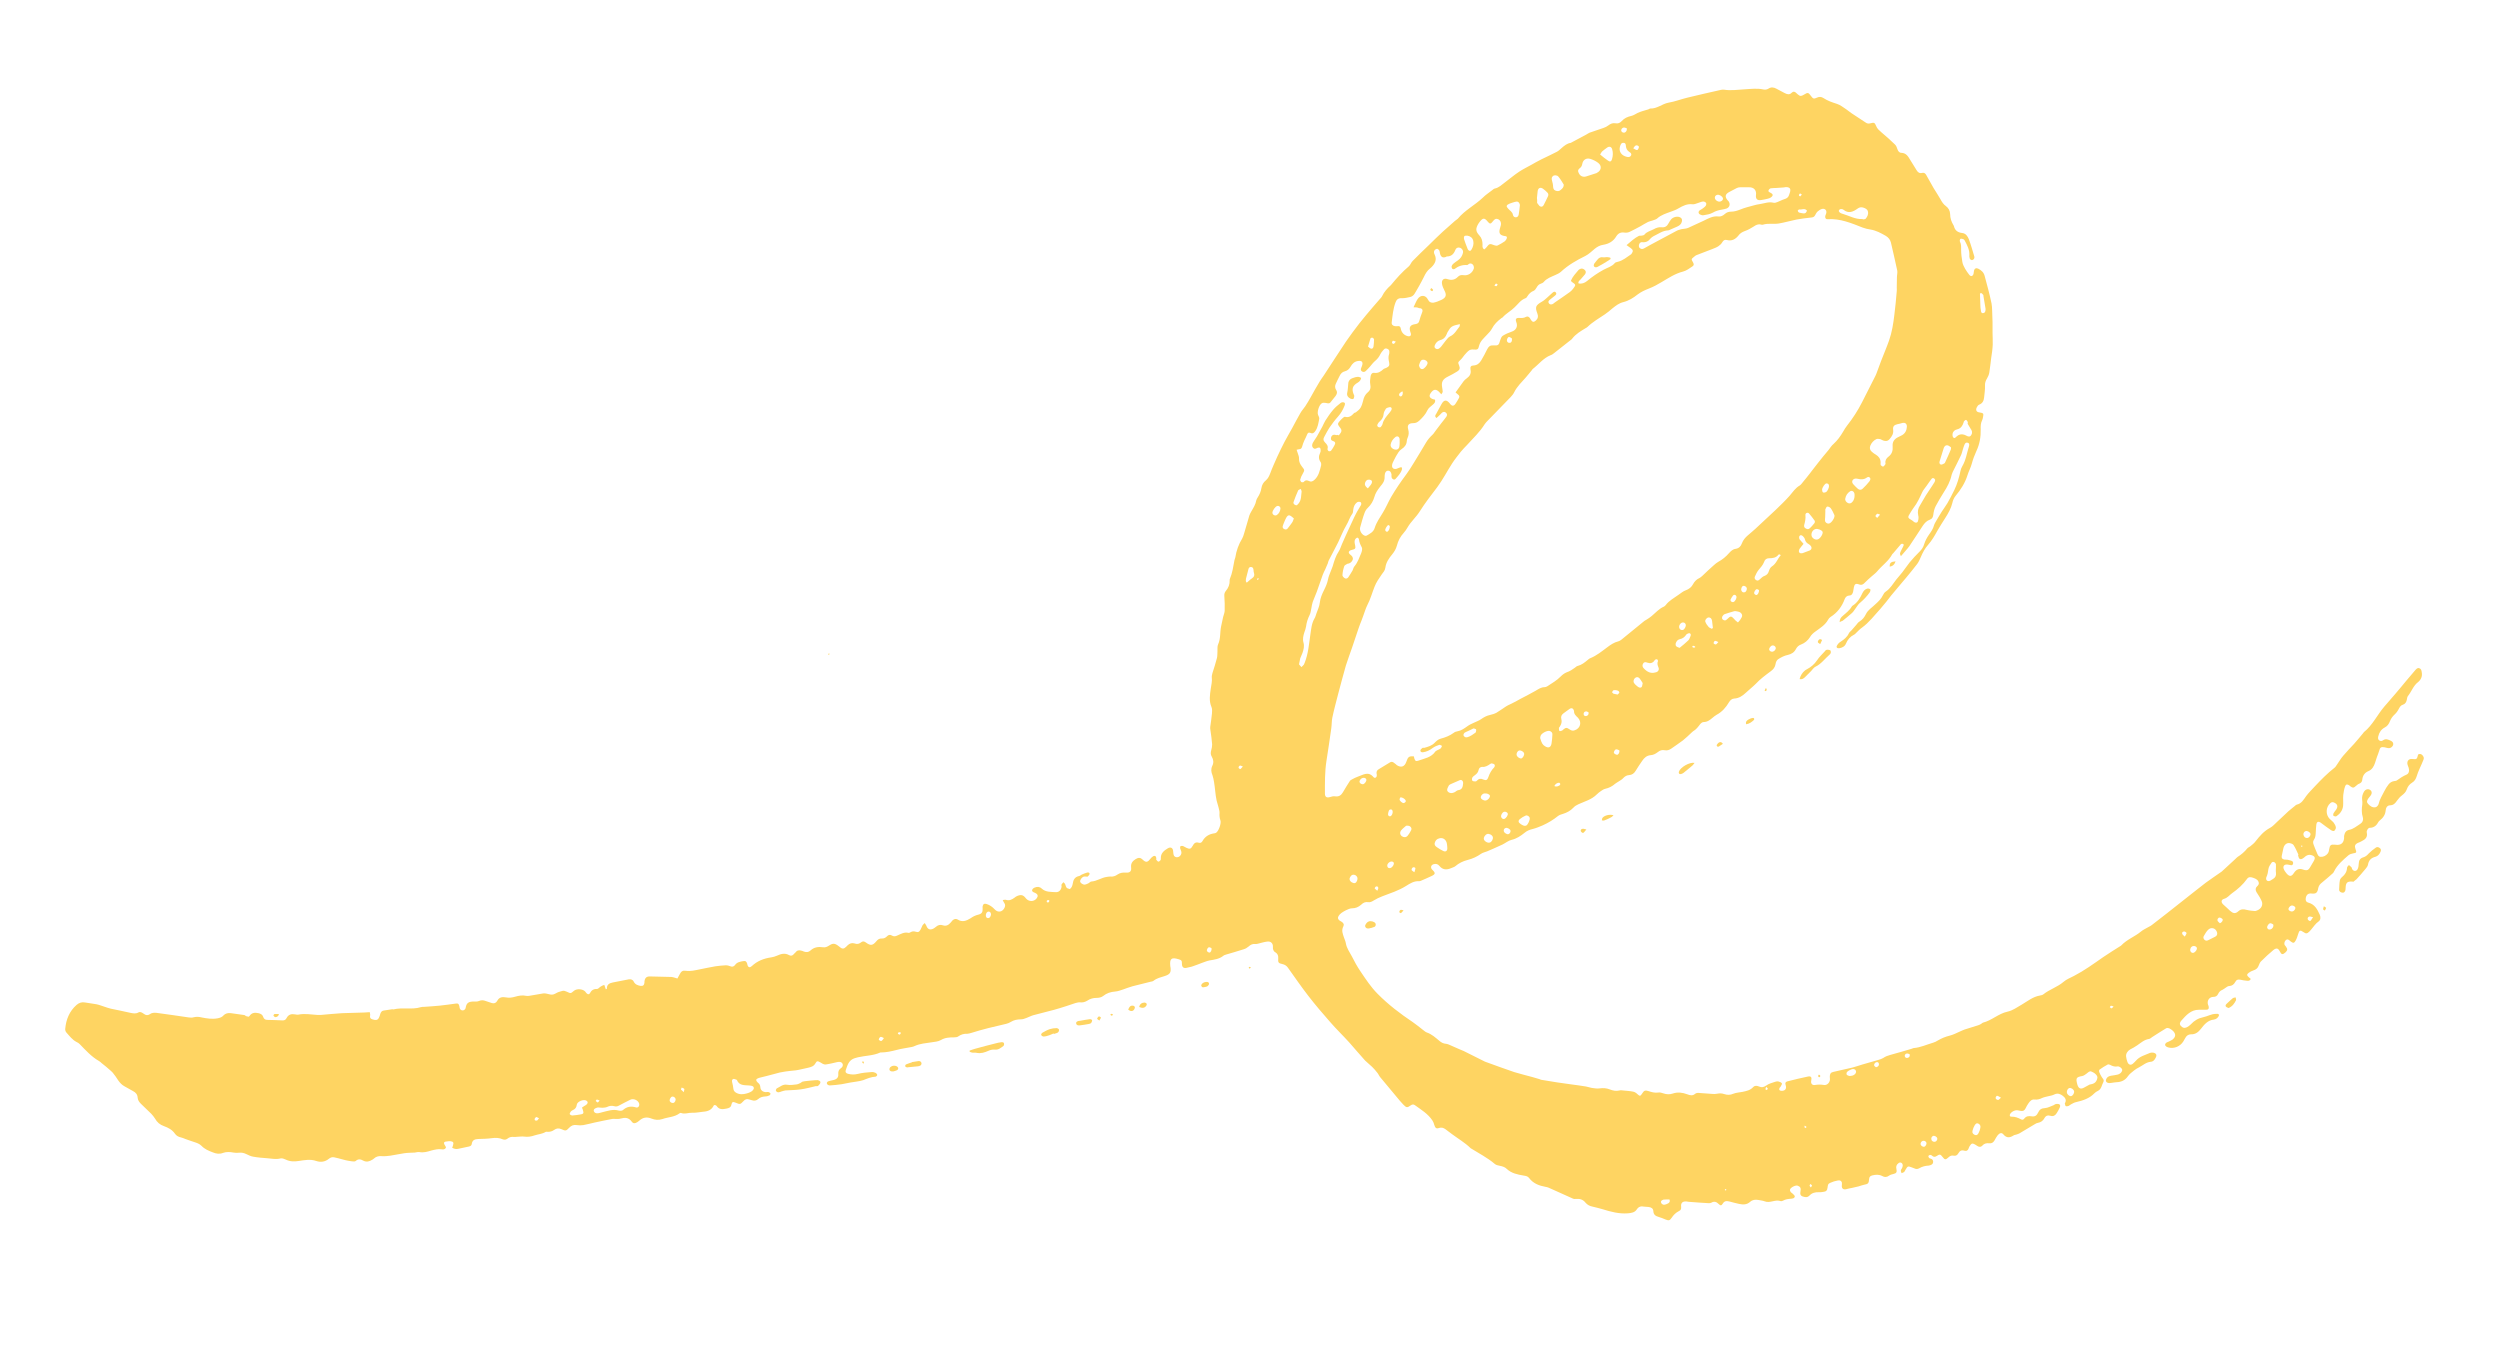 <?xml version="1.0" encoding="utf-8"?>
<!-- Generator: Adobe Illustrator 23.0.6, SVG Export Plug-In . SVG Version: 6.00 Build 0)  -->
<svg version="1.1" id="Layer_1" xmlns="http://www.w3.org/2000/svg" xmlns:xlink="http://www.w3.org/1999/xlink" x="0px" y="0px"
	 viewBox="0 0 1456.3 786.3" style="enable-background:new 0 0 1456.3 786.3;" xml:space="preserve">
<style type="text/css">
	.st0{fill:#FED462;}
</style>
<g>
	<path class="st0" d="M144.4,592.4c0.5-0.3,0.7-0.3,0.9-0.5c1.3-2,3.1-2.2,5.3-1.7c1.2,0.3,2.3,0.8,2.7,2.1c0.3,1.1,1.1,1.8,2.3,1.8
		c2.9,0.1,5.9,0.1,8.8,0.3c1.2,0.1,2-0.3,2.5-1.3c1.1-2.2,2.9-2.6,5-2.2c0.7,0.1,1.5,0.3,2.1,0.1c3.6-0.7,7.2,0,10.7,0.2
		c0.8,0,1.6,0.1,2.4,0c4-0.3,8.1-0.8,12.1-1c4.4-0.2,8.8-0.2,13.1-0.4c0.9,0,1.9-0.1,3.1-0.2c0.1,0.7,0.3,1.3,0.2,1.9
		c-0.3,1.3,0.2,2,1.4,2.3c1.8,0.6,2.9,0.5,3.6-0.7c0.4-0.7,0.7-1.6,0.9-2.4c0.3-1,0.8-1.8,1.8-2c1.7-0.3,3.4-0.5,5.2-0.8
		c0.2,0,0.5,0.1,0.7,0.1c5.2-1.3,10.7,0.3,15.9-1.3c0.7-0.2,1.4-0.2,2.1-0.2c3-0.2,6-0.4,9-0.7c3.1-0.3,6.2-0.8,9.3-1.2
		c1.4-0.2,1.8,0.2,2.1,1.6c0.1,0.5,0.1,1,0.3,1.4c0.7,1.3,2.4,1.3,3.1,0.1c0.2-0.3,0.3-0.6,0.3-0.9c0.5-2.6,1.7-3.4,4.9-3.4
		c0.9,0,2,0.1,2.8-0.3c1.4-0.6,2.6-0.5,3.9,0c1.2,0.4,2.4,0.8,3.6,1.2c1.3,0.4,2.4,0,3.1-1.2c1.1-2.2,2.9-2.5,5.1-2.1
		c1.9,0.4,3.7,0.1,5.4-0.4c2.1-0.6,4.2-1,6.4-0.5c0.5,0.1,1.1,0.1,1.7,0c2.8-0.4,5.5-1,8.2-1.4c1.1-0.1,2.2,0.1,3.2,0.4
		c1.4,0.4,2.5,0.5,3.9-0.3c1.3-0.8,2.8-1.3,4.2-1.6c0.7-0.2,1.7,0.1,2.5,0.5c2.3,1.1,2.2,1.1,4.1-0.5c1.6-1.4,5.1-1.2,6.6,0.4
		c0.3,0.4,0.5,0.8,0.9,1.1c0.6,0.6,1.4,0.7,1.8-0.1c0.9-1.7,2.1-2.6,4.2-2.5c0.7,0,1.4-1,2.1-1.4c0.6-0.4,1.3-0.7,2.1-1
		c0.4,1.1,0.6,1.9,0.9,2.6c0.4-0.2,0.6-0.2,0.6-0.3c-0.1-2.5,1.5-3.3,3.5-3.7c3.1-0.6,6.1-1.2,9.2-1.8c1.3-0.2,2.4,0.1,3,1.4
		c0.8,1.6,2.3,2.1,3.9,2.4c1.4,0.2,2.1-0.4,2.3-1.8c0-0.2,0-0.5,0-0.7c0.2-2.1,1.2-3.1,3.3-3c4.1,0.1,8.3,0.2,12.4,0.3
		c1.1,0.1,2.1,0.5,3.5,0.9c0.4-0.8,0.9-1.6,1.3-2.4c0.9-1.8,1.8-2.4,3.6-2.1c2.8,0.4,5.4-0.3,8-0.8c3.1-0.6,6.1-1.3,9.2-1.8
		c2-0.3,4.1-0.5,6.2-0.6c0.8,0,1.6,0.2,2.3,0.5c1.2,0.5,2.2,0.4,3-0.7c1.1-1.6,2.9-1.9,4.6-2.2c1.5-0.3,2,0.1,2.5,1.6
		c0.1,0.2,0,0.5,0.1,0.7c0.5,1.4,1.4,1.6,2.5,0.6c3.2-3,7-4.5,11.3-5.1c1.2-0.2,2.3-0.5,3.4-1c2.4-1.1,4.7-1.7,7.1-0.3
		c1,0.5,1.8,0.4,2.6-0.5c0.3-0.4,0.7-0.7,1-1c0.9-1.3,2.1-1.6,3.6-1.1c0.4,0.1,0.8,0.2,1.1,0.4c1.5,0.6,2.9,0.6,4.2-0.6
		c2.1-1.9,4.6-2.2,7.2-1.8c1.3,0.2,2.3-0.2,3.4-0.9c2.4-1.6,3.5-1.5,5.8,0.3c0.4,0.3,0.9,0.7,1.3,1c0.8,0.5,1.7,0.5,2.4-0.2
		c0.5-0.4,1-0.8,1.4-1.3c1.2-1.2,2.6-1.6,4.2-1.1c1.3,0.5,2.5,0.3,3.6-0.6c1-0.9,2-0.7,3,0.1c2.6,1.9,3.9,1.7,5.9-0.7
		c0.9-1.1,1.8-1.8,3.2-1.7c1.2,0.1,2.2-0.4,3-1.2c0.9-1,1.9-1.2,3-0.5c1,0.6,1.9,0.5,3,0c2.1-0.9,4.1-2.2,6.6-1.6
		c0.4,0.1,0.9-0.2,1.3-0.4c0.9-0.5,1.7-0.6,2.7-0.3c1.7,0.5,2.2,0.3,3.1-1.3c0.4-0.8,0.7-1.6,1.1-2.4c0.3-0.4,0.7-0.8,1.3-1.3
		c0.4,0.7,0.7,1.1,0.9,1.5c0.7,2.1,2.1,2.7,4,1.8c0.6-0.3,1.1-0.7,1.6-1.1c1.2-1.1,2.6-1.4,4-0.9c2,0.7,3.4-0.2,4.6-1.6
		c0.4-0.4,0.7-0.9,1.1-1.3c0.8-0.7,1.8-1.1,2.9-0.5c2.7,1.8,5.2,0.8,7.6-0.7c1.4-1,2.8-1.7,4.5-2.1c2-0.5,2.6-1.4,2.5-3.5
		c0-0.5-0.1-1,0-1.4c0.3-1.3,1-1.7,2.3-1.3c1.9,0.6,3.4,1.7,4.7,3.1c1.9,2.1,4.5,1.6,5.7-0.8c0.5-1,0.6-2-0.1-2.9
		c-0.3-0.4-0.5-0.9-0.9-1.7c0.8-0.1,1.5-0.3,2-0.1c1.9,0.6,3.4-0.2,4.9-1.3c0.5-0.4,1-0.8,1.6-1c2.2-0.9,3.5-0.6,5,1.4
		c1.6,2,4.6,2.1,6.2,0.1c1-1.3,0.9-2.3-0.5-3.1c-0.3-0.2-0.6-0.3-0.9-0.4c-0.6-0.3-1.5-0.7-1.1-1.6c0.2-0.6,0.9-1.1,1.5-1.3
		c1.4-0.6,2.9-0.5,4,0.6c2.4,2.2,5.4,1.9,8.2,2.1c2,0.1,3.2-1.4,3.4-3.3c0-0.4-0.2-0.9,0-1.2c0.3-0.5,0.7-0.9,1.1-1.3
		c0.3,0.4,0.8,0.7,1,1.2c0.7,2.2,0.6,2.2,2.7,2.8c1.1-0.8,1.5-2,1.7-3.2c0.3-2.2,1.2-3.9,3.7-4.4c0.6-0.1,1.1-0.7,1.7-0.9
		c0.9-0.4,1.9-0.8,2.9-1.1c0.6-0.2,1.5-0.1,1.5,0.7c0,0.6-0.6,1.1-1.1,1.6c-0.2,0.2-0.6,0-0.9,0c-0.4,0-0.8,0-1.2,0
		c-1.1,0.2-2.3,1.7-2.3,2.8c0,0.9,1.6,2,2.7,1.9c0.8-0.1,1.5-0.5,2.2-0.8c0.6-0.3,1.1-1,1.6-1c3.3-0.2,5.9-2.3,9.1-2.7
		c0.6-0.1,1.3-0.2,1.9-0.2c1.6,0.2,3.1-0.3,4.3-1.2c1.5-1,3-1.2,4.8-1.1c2.3,0.2,3.4-0.7,3.1-3c-0.3-2.4,0.9-3.8,2.7-4.9
		c1.6-1,2.8-0.9,4.1,0.4c1.9,1.9,3,1.3,4.3-0.4c0.5-0.6,1-1.2,1.7-1.6c1.1-0.6,1.8,0,1.9,1.2c0,0.2-0.2,0.6-0.1,0.7
		c0.4,0.5,0.7,1,1.2,1.2c0.4,0.1,1-0.4,1.3-0.8c0.2-0.3,0.3-0.8,0.2-1.1c-0.1-2.9,1.8-4.5,4-5.8c1.8-1.1,3.1-0.3,3.2,1.8
		c0.1,0.8,0.1,1.8,0.5,2.5c0.6,0.9,1.7,1.1,2.8,0.6c0.9-0.4,1.7-1.7,1.5-2.8c-0.1-0.7-0.5-1.3-0.7-2c-0.1-0.4-0.1-1.1,0.1-1.3
		c0.4-0.3,1.1-0.3,1.5-0.2c0.7,0.3,1.4,0.8,2.1,1.1c1.8,0.8,2.5,0.7,3.5-1.1c0.8-1.5,1.7-2.5,3.6-1.9c1,0.3,1.7-0.1,2.2-1
		c1.5-2.7,3.9-4.1,7-4.5c0.3,0,0.6-0.2,0.9-0.3c1.5-0.9,3.2-5.7,2.5-7.3c-0.5-1.4-0.6-2.8-0.5-4.2c0.1-1.1-0.4-2.3-0.6-3.4
		c-0.3-1.3-0.8-2.6-1.1-3.9c-0.4-1.8-0.6-3.6-0.8-5.4c-0.2-1.8-0.4-3.6-0.7-5.4c-0.2-1.3-0.5-2.7-0.9-3.9c-0.8-1.9-1-3.6-0.1-5.5
		c0.9-1.8,0.7-3.6-0.3-5.3c-0.8-1.3-0.7-2.5-0.3-3.9c0.3-1,0.5-2.2,0.5-3.3c-0.2-2.8-0.6-5.5-1-8.3c-0.1-0.6-0.2-1.3-0.1-1.9
		c0.3-2.6,0.8-5.2,1-7.8c0.1-1.2,0.2-2.7-0.3-3.8c-1.5-3.5-0.9-7.1-0.4-10.6c0.3-2.2,0.9-4.4,0.6-6.6c-0.1-0.8,0.2-1.7,0.4-2.6
		c0.9-2.9,1.9-5.8,2.6-8.7c0.3-1.2,0.2-2.5,0.3-3.8c0.1-1.4-0.2-3,0.4-4.2c1.5-3.3,1-6.9,1.7-10.3c0.4-1.9,0.8-3.7,1.2-5.6
		c0.3-1.2,0.8-2.3,0.9-3.5c0.1-2.9,0-5.9-0.2-8.8c-0.1-1.1,0.2-2.1,0.9-2.9c1.5-1.8,2.3-3.8,2.2-6.2c0-0.2,0-0.5,0.1-0.7
		c1.5-3.5,2-7.3,2.7-11c0.1-0.5,0.4-1.1,0.5-1.6c0.6-3.9,1.9-7.6,4-11c0.5-0.9,0.8-1.9,1.1-2.9c1.1-3.5,2-7,3.1-10.6
		c0.3-0.9,0.8-1.7,1.3-2.6c1.1-1.9,2.3-3.8,2.7-6.1c0.1-0.6,0.5-1.2,0.8-1.7c1.1-1.7,1.9-3.5,2.2-5.5c0.3-1.8,1.1-3.3,2.6-4.5
		c1.3-1.1,1.9-2.5,2.5-4c1.2-3.3,2.7-6.5,4.1-9.7c1.4-3,2.8-5.9,4.3-8.8c1.4-2.7,3-5.3,4.4-7.9c1.6-2.9,3.1-5.9,4.8-8.8
		c0.8-1.4,1.9-2.6,2.8-3.9c1.2-1.8,2.3-3.7,3.3-5.5c1.7-3,3.3-6,5.1-8.9c0.7-1.2,1.5-2.2,2.3-3.4c4.4-6.7,8.7-13.4,13.1-20
		c2.5-3.6,5.1-7.1,7.8-10.6c2.5-3.2,5.2-6.3,7.8-9.4c1.3-1.5,2.6-3,3.9-4.5c0.5-0.6,1.2-1.2,1.5-1.9c1.2-2.5,3-4.5,5-6.3
		c0.1-0.1,0.1-0.1,0.2-0.2c3.2-3.9,6.5-7.6,10.4-10.9c0.9-0.8,1.3-2.2,2.2-3.1c3.1-3.2,6.3-6.2,9.5-9.3c2.7-2.6,5.3-5.3,8.1-7.8
		c2.3-2.1,4.6-4.1,7-6.2c0.5-0.5,1.2-0.8,1.7-1.3c4.1-5,10-7.9,14.6-12.3c1.6-1.6,3.6-2.9,5.4-4.3c0.5-0.4,1-0.9,1.6-1
		c2.4-0.5,4-2.2,5.9-3.6c2.8-2.1,5.5-4.4,8.4-6.3c2.3-1.5,4.8-2.7,7.3-4.1c0.7-0.4,1.4-0.8,2.1-1.2c1.1-0.6,2.2-1.2,3.4-1.8
		c3-1.5,6-2.8,9-4.4c1-0.5,1.9-1.4,2.8-2.2c1.6-1.4,3.2-2.7,5.3-3c0.1,0,0.2,0,0.2-0.1c2.9-1.6,5.9-3.2,8.8-4.7
		c0.6-0.3,1.2-0.8,1.9-1.1c2.7-1,5.5-1.8,8.2-2.8c1-0.3,1.9-0.8,2.7-1.4c1.3-1,2.6-1.6,4.2-1.3c1.5,0.3,2.7-0.2,3.7-1.3
		c1.5-1.7,3.4-2.5,5.6-3c1.3-0.3,2.4-1.1,3.6-1.7c0.9-0.4,1.9-0.8,2.9-1.1c1.1-0.4,2.3-0.6,3.4-1c0.4-0.1,0.7-0.5,1.1-0.5
		c3.9,0.2,6.9-2.7,10.6-3.4c3.7-0.6,7.2-2,10.9-2.9c6.4-1.6,12.9-3,19.4-4.5c0.6-0.1,1.3-0.3,1.9-0.2c4.2,0.7,8.3,0,12.4-0.2
		c3.5-0.2,7.1-0.7,10.7,0.1c1.1,0.2,2,0.1,3-0.5c1.5-1,3-0.8,4.5,0c1.6,0.9,3.2,1.7,4.9,2.6c1.4,0.7,2.8,1.2,4.1-0.2
		c0.9-0.9,1.9-0.7,2.7,0.2c0.3,0.3,0.6,0.5,0.9,0.8c1.3,1.1,1.9,1.1,3.4,0.2c2.5-1.5,2.6-1.5,4.4,0.9c1,1.4,1.6,1.6,3.2,0.8
		c1.4-0.7,2.7-0.6,3.9,0.2c2.4,1.6,5.1,2.5,7.9,3.4c1.9,0.6,3.6,2,5.3,3.1c1.1,0.7,2,1.6,3.1,2.3c2.7,1.8,5.5,3.6,8.2,5.4
		c0.9,0.7,1.8,0.8,2.9,0.5c2.1-0.6,2.5-0.4,3.3,1.6c0.6,1.6,1.8,2.5,3,3.6c2.8,2.3,5.4,4.7,8,7.2c0.7,0.7,1.1,1.7,1.4,2.7
		c0.4,1.2,1.1,2.1,2.3,2.1c2.7,0.1,3.9,2,5,3.9c1.3,2.1,2.6,4.2,3.9,6.3c0.7,1.2,1.7,1.9,3.2,1.5c1.5-0.3,2.1,0.6,2.7,1.8
		c1.3,2.4,2.6,4.7,4,7.1c1.3,2.2,2.8,4.3,4,6.5c0.8,1.5,1.7,2.9,3.1,3.9c1.6,1.2,2.4,2.7,2.5,4.7c0,2.3,0.7,4.4,1.9,6.4
		c0.1,0.2,0.3,0.4,0.3,0.6c0.6,2.5,2.2,3.7,4.8,4c2.1,0.2,3.2,1.9,3.9,3.6c1.2,3.2,2.1,6.5,3.1,9.8c0.2,0.5,0.2,1.2-0.1,1.6
		c-0.2,0.4-0.8,0.8-1.3,0.8c-0.3,0-0.9-0.4-1.1-0.7c-0.2-0.6-0.4-1.4-0.3-2.1c0.2-3.2-1.3-5.9-2.7-8.6c-0.2-0.3-0.5-0.7-0.8-0.8
		c-0.5-0.2-1.3-0.4-1.7-0.2c-0.3,0.2-0.5,1.2-0.3,1.6c0.8,1.5,0.7,3,0.7,4.7c0,2.4,0.3,4.8,0.7,7.1c0.2,1.4,0.9,2.7,1.6,4
		c0.7,1.3,1.6,2.4,2.4,3.5c0.9,1.2,2,1,2.5-0.4c0.2-0.6,0.1-1.3,0.3-1.9c0.3-1.4,1.3-1.8,2.5-1.2c1.8,0.9,3.2,2.2,3.7,4.2
		c1.4,5.3,2.9,10.6,4,16c0.5,2.6,0.3,5.4,0.5,8.1c0.1,1.7,0.1,3.3,0.1,5c0,1.4,0,2.7,0,4.1c0,2.3,0.2,4.6,0.1,6.9
		c-0.1,2.6-0.5,5.2-0.9,7.8c-0.3,2.8-0.7,5.7-1.1,8.5c-0.2,1.1-0.7,2.3-1.3,3.3c-0.8,1.3-1.3,2.6-1.2,4.3c0.1,2.2-0.3,4.4-0.5,6.7
		c-0.2,1.9-0.8,3.5-2.9,4.3c-0.6,0.2-1.2,1.1-1.5,1.8c-0.6,1.5,0,2.5,1.6,2.7c2.5,0.4,2.6,0.6,2.1,3c-0.1,0.5-0.2,1-0.4,1.4
		c-0.9,1.8-1,3.6-0.9,5.5c0.1,4.3-0.6,8.6-2.5,12.6c-1.1,2.4-2,4.8-2.7,7.4c-0.6,2.3-1.8,4.4-2.5,6.7c-1.4,4.5-3.9,8.4-6.9,12
		c-0.9,1.1-1.6,2.6-1.9,4.1c-0.8,3.3-2.4,6.1-4.2,8.9c-1.5,2.4-3.1,4.8-4.5,7.3c-1.6,2.9-3.2,5.7-5.4,8.2c-1.9,2.1-3.2,4.6-4.3,7.2
		c-0.6,1.4-1.2,2.8-2.1,4c-2.1,2.8-4.4,5.5-6.6,8.2c-0.6,0.7-1.1,1.3-1.7,2c-2.3,2.7-4.5,5.4-6.8,8.1c-1,1.2-1.9,2.4-2.8,3.6
		c-1.2,1.4-2.3,2.8-3.5,4.2c-3.5,3.8-6.6,8-10.9,11.1c-1.2,0.8-2.1,1.9-3.2,2.9c-0.4,0.4-0.8,0.9-1.3,1.1c-2.2,1.1-3.7,2.8-4.7,5.2
		c-0.6,1.6-2.3,2.5-4,2.7c-1.2,0.1-1.8-0.6-1.2-1.6c0.5-0.9,1.2-1.7,2.1-2.2c2-1.3,3.8-2.7,4.8-4.9c0.3-0.7,1.1-1.2,1.6-1.8
		c0.9-1,1.8-2.1,2.7-3.1c0.6-0.7,1.1-1.5,1.8-1.9c1.8-1.1,3-2.6,3.9-4.5c1.2-2.4,3.5-3.7,5.3-5.5c1.8-1.6,3.5-3.2,4.6-5.5
		c0.4-0.8,0.9-1.6,1.6-2c2.7-1.8,4.2-4.6,6.1-7c1.1-1.4,2.4-2.8,3.5-4.2c1.5-1.9,2.8-3.9,4.3-5.8c1.8-2.2,3.8-4.3,5.8-6.3
		c1.3-1.3,2.2-2.6,2.7-4.4c0.6-1.9,1.6-3.8,2.8-5.5c1.2-1.7,2.4-3.4,2.9-5.4c0.3-1,0.9-1.9,1.4-2.8c1.1-1.8,2.1-3.6,3.2-5.3
		c1-1.6,2.2-3.1,3.2-4.8c1.4-2.5,2.8-5.1,4-7.6c1.7-3.5,2.8-7.3,3.6-11.1c0.2-0.9,0.5-1.9,1-2.7c2.2-3.6,2.7-7.8,4-11.8
		c0.2-0.8,0.3-1.7-0.7-2c-1-0.4-1.6,0.3-1.9,1c-0.4,0.9-0.7,1.9-1,2.9c-0.4,1.2-0.6,2.5-1.2,3.6c-1.5,3.2-3.1,6.3-4.7,9.5
		c-0.2,0.5-0.4,1-0.6,1.6c-0.8,3.8-2.6,7.2-4.7,10.4c-1.6,2.6-3.2,5.2-4.6,7.9c-0.8,1.5-1.2,3.3-1.4,5c-0.2,1.4-0.6,2.4-2,2.9
		c-1.8,0.6-3.1,2-4.1,3.5c-2.7,4-5.2,8.1-7.9,12c-1.4,1.9-3.1,3.6-4.9,5.8c-0.3-0.8-0.6-1.3-0.5-1.7c0.3-1.1,0.9-2,1.4-3.1
		c0.2-0.5,0.6-1,0.7-1.5c0.1-0.2,0-0.7-0.2-0.8c-0.3-0.2-0.8-0.2-1.1-0.1c-0.3,0.1-0.6,0.5-0.8,0.8c-1.3,1.6-2.7,3.2-4,4.7
		c-0.2,0.2-0.4,0.3-0.5,0.5c-2.1,4-6,6.6-8.8,10c-0.9,1.1-2.1,1.9-3.2,2.9c-1.3,1.2-2.7,2.3-3.9,3.6c-1,1.1-1.9,1.7-3.5,1.1
		c-1.9-0.7-2.6-0.2-3,1.8c-0.2,0.8-0.2,1.6-0.4,2.4c-0.3,1.2-0.8,2.3-2.4,2.3c-1.3,0.1-2.1,1-2.5,2c-1.6,4.4-4.3,8-8.3,10.5
		c-0.6,0.4-1.1,1-1.4,1.6c-1.7,3.1-4.6,4.8-7.3,6.8c-1.3,0.9-2.5,2-3.3,3.4c-1.2,1.9-3,3.4-5.1,4.2c-1.4,0.5-2.3,1.3-3,2.6
		c-1,2-2.6,3-4.8,3.5c-2,0.4-3.9,1.4-5.6,2.5c-0.8,0.5-1.4,1.8-1.5,2.8c-0.3,1.9-1.3,3.1-2.8,4.2c-3.1,2.3-6.1,4.5-8.8,7.4
		c-1.8,1.8-3.9,3.4-5.8,5.2c-1.8,1.7-4,3.2-6.7,3.3c-1.4,0.1-2.3,1-3,2.1c-1.8,3.1-4.1,5.7-7.3,7.4c-0.8,0.4-1.5,1.1-2.3,1.7
		c-1.5,1.3-3.1,2.5-5.3,2.5c-0.6,0-1.4,0.6-1.9,1.2c-1.2,1.6-2.4,3.2-4.2,4.2c-0.3,0.2-0.6,0.5-0.9,0.8c-1.6,1.5-3.2,3.1-5,4.5
		c-2.2,1.7-4.6,3.2-6.8,4.8c-1.2,0.8-2.4,1.2-3.8,0.9c-1.5-0.3-2.8,0.1-4,1.1c-1.3,1-2.6,1.7-4.3,1.8c-2.1,0.2-3.6,1.5-4.8,3.3
		c-1.3,1.9-2.6,3.8-3.8,5.8c-0.9,1.5-2.1,2.4-3.9,2.5c-1.4,0.1-2.3,0.7-3.3,1.7c-0.7,0.8-1.7,1.4-2.7,2c-0.7,0.5-1.4,0.8-2,1.3
		c-1.7,1.5-3.6,2.5-5.9,3c-0.8,0.2-1.6,0.7-2.3,1.2c-0.9,0.6-1.8,1.3-2.6,2.1c-3,3-7,4-10.7,5.7c-1.1,0.5-2.1,1.1-2.9,2
		c-1.7,1.8-3.8,2.9-6.1,3.6c-1,0.3-2,0.6-2.8,1.2c-2.7,2.2-5.7,4-9,5.5c-1.9,0.8-3.8,1.6-5.8,2.1c-1.7,0.4-3.3,1-4.7,2.2
		c-2.2,1.8-4.6,3.4-7.5,4.1c-1.9,0.4-3.5,1.8-5.3,2.7c-1.1,0.5-2.2,1-3.3,1.5c-0.7,0.3-1.3,0.6-2,0.9c-1.2,0.5-2.4,1.1-3.7,1.6
		c-1.2,0.5-2.5,0.7-3.5,1.4c-2.4,1.7-5,2.9-7.8,3.6c-2.8,0.7-5.2,1.9-7.3,3.7c-0.6,0.5-1.6,0.7-2.4,1.1c-2.6,1.1-4.9,1.1-6.9-1.4
		c-0.8-1-2-1.3-3.3-0.9c-1.6,0.5-2,2.1-0.7,3.3c1.9,1.8,1.8,2.5-0.5,3.6c-2.1,1-4.2,1.9-6.3,2.8c-0.3,0.1-0.6,0.2-0.9,0.2
		c-3-0.2-5.3,1.3-7.7,2.8c-4.3,2.7-9.1,4.2-13.8,6c-1.8,0.7-3.5,1.5-5.1,2.5c-1,0.6-1.9,1.1-3.1,0.9c-1.7-0.3-3,0.4-4.1,1.5
		c-1.6,1.4-3.3,2.1-5.4,2.1c-1.1,0-2.3,0.6-3.4,1.1c-0.9,0.4-1.8,1-2.7,1.6c-0.6,0.5-1.2,1-1.6,1.7c-0.7,1.2-0.5,1.8,0.5,2.7
		c0.4,0.3,0.8,0.5,1.2,0.7c1.2,0.8,1.6,1.6,1,2.8c-1.2,2.3-0.3,4.3,0.4,6.4c0.4,1.1,0.9,2.2,1.1,3.4c0.5,2.9,2.2,5.1,3.5,7.6
		c1.5,3,3.1,5.9,5,8.7c3.1,4.6,6.1,9.2,10,13.1c6.2,6.3,13.2,11.6,20.5,16.5c2,1.4,4,3,5.9,4.5c0.7,0.5,1.4,1.2,2.2,1.5
		c3,1,5.2,3.1,7.5,5c1.1,0.9,2.2,1.5,3.7,1.6c1,0.1,2,0.6,2.9,1c1.7,0.7,3.3,1.5,5,2.2c0.8,0.4,1.6,0.6,2.4,1
		c4.1,2.1,8.3,4.2,12.4,6.2c0.4,0.2,0.7,0.3,1.1,0.4c5.3,1.9,10.6,3.9,16,5.7c3.5,1.1,7.1,1.9,10.6,2.9c1.4,0.4,2.7,0.8,4.1,1.2
		c0.4,0.1,0.7,0.4,1.1,0.4c3.1,0.5,6.1,1,9.2,1.5c2.8,0.4,5.7,0.8,8.5,1.2c2.8,0.4,5.5,0.7,8.3,1.2c1.1,0.2,2.2,0.6,3.3,0.8
		c1.5,0.2,3,0.5,4.5,0.3c2.1-0.3,4.1-0.2,6.1,0.6c1.8,0.7,3.6,1.1,5.6,0.6c0.7-0.2,1.4-0.1,2.1,0c2,0.2,4,0.3,5.9,0.7
		c0.9,0.2,1.7,0.7,2.4,1.4c1.4,1.3,1.8,1.3,2.7-0.2c1.2-1.9,1.8-2.2,3.9-1.5c1.8,0.6,3.6,1.1,5.6,0.8c1-0.2,2,0.2,3,0.5
		c1.8,0.6,3.6,0.7,5.4,0.1c2.9-1,5.7-0.6,8.4,0.4c1.6,0.6,3.2,1.1,4.7-0.3c0.4-0.3,1-0.5,1.6-0.5c2.8,0.2,5.5,0.4,8.3,0.6
		c0.9,0.1,1.9,0.1,2.8-0.1c1.5-0.3,2.8-0.3,4.2,0.2c1.8,0.6,3.5,0.6,5.3-0.2c1.7-0.7,3.6-0.7,5.4-1.1c2.3-0.5,4.5-0.9,6.2-2.8
		c1-1,2.2-0.8,3.4-0.3c1.6,0.7,2.7,0.4,4.2-0.6c1.5-1.1,3.5-1.6,5.3-2.2c0.6-0.2,1.3-0.3,1.9-0.1c0.7,0.2,1.6,0.5,1.9,1.1
		c0.2,0.3-0.4,1.2-0.7,1.8c-0.1,0.3-0.5,0.5-0.6,0.7c-0.6,1-0.1,1.8,1,1.8c2.2,0.1,3.2-1.2,2.5-3.3c-0.4-1.2-0.2-1.9,1-2.2
		c4-1,7.9-2,11.9-2.8c1.9-0.4,2.4,0.4,2,2.3c-0.4,1.7,0.5,2.9,2.2,2.6c1.8-0.3,3.4-0.3,5.2,0c1.9,0.3,3.5-1.5,3.5-3.4
		c0-0.5-0.1-1-0.1-1.4c0-1.6,0.5-2.5,2-2.8c3.6-0.9,7.3-1.6,11-2.5c2-0.5,3.9-1.2,5.9-1.8c3.1-0.9,6.3-1.8,9.4-2.7
		c1-0.3,2-0.6,2.8-1.1c1.3-0.9,2.6-1.4,4.1-1.8c4.1-1.1,8.1-2.3,12.2-3.5c0.5-0.1,0.9-0.4,1.4-0.5c4-0.3,7.5-2,11.3-3.1
		c1-0.3,1.9-0.7,2.8-1.3c2.2-1.3,4.4-2.2,6.8-2.8c2.1-0.5,4-1.5,6-2.4c1-0.4,1.9-0.9,2.8-1.2c2.7-0.9,5.3-1.6,8-2.5
		c0.6-0.2,1.2-0.5,1.7-0.8c0.3-0.2,0.6-0.6,1-0.7c5.2-1.3,9.1-5.3,14.3-6.4c3.2-0.7,5.6-2.6,8.3-4.1c3.4-2,6.5-4.6,10.6-5.3
		c0.7-0.1,1.5-0.3,2-0.7c3.6-2.9,8.2-4.2,11.8-7.3c1.7-1.5,4-2.3,6-3.4c6-3.1,11.5-7.1,17.1-11c3.3-2.3,6.7-4.3,10.1-6.5
		c0.1-0.1,0.3-0.1,0.4-0.3c3.3-3.5,7.9-5.1,11.5-8.1c1.3-1.1,3-1.8,4.5-2.7c0.6-0.3,1.2-0.6,1.7-1c2.8-2.2,5.7-4.4,8.5-6.6
		c5.7-4.5,11.4-9,17.1-13.5c1.9-1.5,3.9-3.1,5.9-4.6c3-2.2,6-4.2,9-6.3c0.1-0.1,0.3-0.2,0.4-0.3c2.6-2.4,5.1-4.7,7.7-7.1
		c0.5-0.4,0.9-1,1.4-1.3c2.2-1.4,4.1-3,5.7-5c0.4-0.5,1.2-0.8,1.7-1.2c1.1-0.9,2.3-1.8,3.1-2.9c2.4-3.1,4.9-6,8.5-7.9
		c1.5-0.8,2.7-2.2,4-3.4c2.2-2.1,4.4-4.2,6.6-6.2c1.2-1.1,2.6-2.1,3.9-3.2c0.3-0.3,0.6-0.6,1-0.7c2.8-0.6,4-2.9,5.5-5
		c1.5-2,3.4-3.8,5.1-5.7c3.6-3.8,7.2-7.5,11.3-10.7c0.7-0.5,1.1-1.3,1.6-2c1.2-1.7,2.2-3.5,3.6-5.1c2-2.4,4.2-4.6,6.3-6.9
		c1.8-2,3.4-4,5.1-6c0.3-0.3,0.4-0.7,0.7-0.9c5-4,7.7-10,11.8-14.8c2.1-2.5,4.3-4.9,6.4-7.4c2.1-2.4,4.1-4.9,6.1-7.3
		c1.8-2.2,3.7-4.4,5.6-6.6c0.6-0.6,1.2-1.4,2.2-1.1c1.1,0.3,1.4,1.3,1.5,2.3c0.5,2.4-0.4,4.4-2.1,5.8c-2.8,2.1-3.8,5.5-5.9,8.1
		c-0.5,0.6-0.5,1.5-0.7,2.3c-0.3,1.3-0.9,2.4-2.3,2.8c-1.3,0.4-1.8,1.4-2.4,2.5c-0.6,1.2-1.4,2.3-2.4,3.2c-1.2,1.1-2.1,2.4-2.7,3.9
		c-0.6,1.6-1.5,2.9-3.1,3.7c-1.9,1-3.2,2.8-3.7,5.1c-0.2,0.9-0.3,1.8,0.6,2.4c0.8,0.5,1.5,0.4,2.2-0.1c1.6-1.1,3.1-0.4,4.5,0.3
		c0.9,0.4,1.6,1.1,1.4,2.3c-0.2,1-1.4,2-2.4,2c-0.9,0-1.7-0.3-2.6-0.5c-2.1-0.4-2.7,0.1-3.2,2.1c-0.3,1.2-0.9,2.4-1.3,3.6
		c-0.4,1.1-0.8,2.3-1.1,3.4c-0.7,2.1-1.7,3.9-3.9,4.8c-2,0.8-3.3,2.6-3.5,4.8c-0.1,1.3-0.6,2-1.8,2.5c-0.7,0.2-1.3,0.8-1.9,1.3
		c-1.3,1.2-1.8,1.3-3.3,0.2c-0.3-0.2-0.5-0.4-0.7-0.6c-1.1-0.7-1.9-0.6-2.3,0.6c-0.6,1.6-0.9,3.4-1.1,5.1c-0.2,2.1,0.1,4.3-0.1,6.4
		c-0.3,2.5-1.7,4.5-3.8,5.9c-0.4,0.3-1.3,0.1-1.7-0.1c-0.3-0.2-0.3-1.1-0.1-1.5c0.4-0.8,1-1.4,1.5-2.1c1.3-1.9,0.9-3.3-1.1-4.2
		c-0.8-0.4-1.5-0.3-2.2,0.3c-2.7,2.3-2.9,6.7-0.4,9.2c0.8,0.8,1.7,1.4,2.4,2.3c0.6,0.8,1.1,1.8,1.2,2.7c0.1,0.6-0.5,1.6-1,2
		c-0.4,0.2-1.4-0.1-1.9-0.5c-2-1.3-3.9-2.8-5.8-4.2c-1.5-1.1-2.5-0.7-2.7,1.2c-0.2,1.3-0.2,2.7-0.3,4.1c-0.1,1.6-0.1,3.2-1.1,4.6
		c-0.7,0.9-0.5,2-0.1,3c0.5,1.4,1.1,2.8,1.7,4.2c0.5,1.2,0.9,2.7,2.4,2.7c1.6,0.1,3.1-0.7,4.1-2c0.5-0.7,0.7-1.6,0.8-2.4
		c0.4-2.4,0.9-2.9,3.3-2.7c0.2,0,0.5,0.1,0.7,0.1c2.9,0.3,4.5-1.1,4.7-4c0-0.4-0.1-0.8,0-1.2c0.3-1.7,1-3.1,2.9-3.5
		c2.6-0.5,4.4-2.2,6.5-3.5c1.3-0.8,1.9-2.2,1.5-3.8c-0.8-2.5-0.7-5-0.3-7.6c0.1-0.8,0-1.8-0.1-2.6c-0.2-1.7,0.2-3.2,1-4.6
		c0.8-1.5,2.4-2,3.6-1.2c1.2,0.8,1.3,2.1,0.2,3.5c-0.4,0.5-0.8,1-1.2,1.5c-1,1.5-1,2.2-0.1,3.2c1.2,1.3,2.6,2.3,4.4,1.9
		c0.7-0.2,1.5-1.1,1.7-1.9c0.6-2.7,2.1-5,3.3-7.4c0.7-1.4,1.5-2.7,2.5-4c0.9-1.1,1.9-1.7,3.2-1.9c0.5-0.1,1.2-0.1,1.6-0.4
		c1.8-1.3,3.6-2.5,5.7-3.4c1.4-0.6,1.7-2.4,1.2-4c-0.2-0.7-0.6-1.3-0.7-2c-0.4-1.9,0.8-3.3,2.7-3.1c2.8,0.3,2.8,0.2,3.5-2.6
		c0.9-0.5,1.7-0.4,2.4,0.3c0.8,0.8,1.2,1.7,0.7,2.8c-0.7,1.8-1.5,3.5-2.3,5.3c-0.6,1.4-1.2,2.8-1.6,4.2c-0.5,1.6-1.2,2.9-2.7,3.8
		c-1.5,0.9-2.5,2.2-3.1,3.9c-0.5,1.5-1.5,2.5-2.8,3.5c-1.1,0.8-2.1,2-2.9,3.1c-1,1.5-2,2.6-4,2.7c-1.8,0-2.5,1.6-2.6,3
		c-0.2,2.5-1.5,4.3-3.4,5.8c-0.2,0.2-0.5,0.4-0.7,0.7c-1.1,2.1-2.6,3.6-5.2,3.6c-0.9,0-2,1.7-1.7,2.8c0.6,2.7-0.9,4-3,5
		c-0.7,0.4-1.4,0.7-2.2,1c-1.7,0.8-2,1.8-1.4,3.5c0.8,2.1,0.6,2.3-1.4,2.6c-1,0.2-2,0.5-2.8,1.2c-3.1,2.7-6.3,5.4-8.2,9.2
		c-0.2,0.4-0.4,0.9-0.8,1.2c-2.1,1.8-4.1,3.7-6.3,5.4c-1.2,0.9-1.9,1.9-2.2,3.3c-0.1,0.6-0.2,1.3-0.5,1.8c-0.7,1.4-1.8,1.4-3.2,1.3
		c-2-0.3-3.1,0.6-3.5,2.4c-0.3,1.4,0,2.5,1.5,2.9c3.7,1,5.2,3.9,6.6,7c0.6,1.4,0.6,3-0.6,3.9c-1.9,1.3-3,3.2-4.5,4.9
		c-0.3,0.4-0.6,0.7-1,1.1c-1.3,1.2-1.9,1.3-3.3,0.3c-2-1.4-2.5-1.2-3.2,1.2c-0.4,1.3-0.8,2.6-1.5,3.8c-0.8,1.4-1.3,1.5-2.7,0.5
		c-0.3-0.2-0.5-0.4-0.7-0.6c-0.6-0.5-1.3-1-2.1-0.4c-0.9,0.7-1.3,2.1-0.8,3c0.2,0.3,0.5,0.6,0.7,0.9c1.1,1.5,1,2.2-0.4,3.5
		c-1.5,1.3-2.2,1.2-3.1-0.6c-1-2-2-2.3-3.8-0.9c-2.5,2.1-4.9,4.3-7.2,6.6c-0.6,0.6-1,1.5-1.3,2.3c-0.5,1.6-1.6,2.5-3.2,3
		c-1,0.3-1.9,0.8-2.7,1.4c-1.2,0.9-1.1,1.5,0,2.5c0.4,0.4,0.8,0.7,1.2,1c-0.4,1.2-1.4,1.2-2.2,1.1c-1.3-0.1-2.5-0.3-3.8-0.6
		c-1.4-0.3-2.4,0-3,1.3c-0.8,1.5-1.9,2.3-3.6,2.4c-0.7,0-1.3,0.5-1.9,0.9c-0.7,0.4-1.3,1-2,1.3c-1.2,0.4-2,1.3-2.5,2.4
		c-0.6,1.2-1.4,1.7-2.8,1.7c-2.3,0-3.8,2.2-3.1,4.5c0.1,0.4,0.4,0.7,0.4,1.1c0.3,1.3-0.3,2-1.7,1.9c-1.3,0-2.7,0-4,0
		c-4.7,0-7.4,3.2-10.2,6.3c-0.7,0.8-1.3,1.9-0.4,3c1,1.2,2.1,1.6,3.6,0.9c0.8-0.4,1.6-1,2.3-1.7c2-2.2,4.4-3.6,7.4-4.2
		c2.4-0.5,4.6-1.9,7.1-1.9c0.7,0,1.4-0.3,2,0.6c-0.4,1.5-1.6,2.5-3,2.7c-3.6,0.4-5.6,2.8-7.6,5.4c-1.5,1.9-3.2,3.3-5.8,3.2
		c-1.5,0-2.6,0.8-3.3,2.1c-0.4,0.7-0.8,1.4-1.2,2.1c-1.8,2.8-5.2,4.3-8.5,3.5c-0.5-0.1-0.9-0.3-1.3-0.5c-1-0.6-1-1.6-0.1-2.3
		c0.4-0.3,0.9-0.4,1.3-0.6c0.8-0.4,1.6-0.7,2.3-1.2c2-1.6,2.1-3.3,0.3-5.1c-0.6-0.6-1.4-1.1-2.2-1.5c-0.5-0.2-1.3-0.3-1.8,0
		c-2.7,1.6-5.4,3.4-8.1,5.1c-0.6,0.4-1.2,1-1.8,1.1c-2.8,0.4-4.7,2.2-6.9,3.7c-1.3,0.9-2.7,1.7-4.1,2.4c-1.5,0.8-2.6,2.5-2.4,4.1
		c0.1,1.1,0.4,2.2,0.8,3.3c0.7,1.7,2.1,2,3.4,0.7c0.5-0.5,1.1-1,1.5-1.5c2.2-2.6,5.4-3.3,8.3-4.6c0.5-0.2,1.3-0.2,1.9-0.1
		c1.7,0.4,2.2,1.4,1.3,3c-0.6,1.2-1.4,2.2-2.8,2.3c-2.7,0.2-4.6,2.1-6.8,3.2c-1.1,0.5-2.1,1.2-3,1.9c-1.3,1-2.7,2.1-3.6,3.4
		c-1.6,2.3-3.8,3.3-6.5,3.4c-1,0-2,0.3-3.1,0.4c-0.6,0.1-1.3,0.2-1.9,0c-1.2-0.3-1.6-1.3-1-2.4c0.6-1.2,1.7-1.6,2.9-1.8
		c1.2-0.1,2.4-0.4,3.5-0.6c0.4-0.1,0.8-0.2,1.1-0.4c1.1-0.5,1.9-1.7,1.7-2.6c-0.2-0.8-1.6-1.9-2.6-1.8c-1.6,0.3-3-0.1-4.4-0.9
		c-0.4-0.2-1-0.4-1.4-0.2c-1.7,0.9-3.3,1.9-4.8,3c-0.3,0.2-0.3,1.1-0.1,1.5c0.3,0.9,0.8,1.7,1.3,2.6c0.5,1,1.7,1.7,1.1,3
		c-1,1.8-1.1,4.3-3.3,5.3c-0.7,0.3-1.4,0.8-2,1.4c-2.9,3-6.7,4.2-10.6,5.1c-1.1,0.2-2,0.8-3,1.3c-0.6,0.3-1,0.8-1.6,1
		c-0.5,0.2-1.2,0.2-1.5,0c-0.3-0.3-0.3-1-0.5-1.5c0-0.1,0-0.2,0.1-0.2c1-1.8,0.2-3.1-1.2-4.2c-1.4-1.1-3-1.8-4.9-0.9
		c-1.1,0.6-2.4,0.8-3.7,1.1c-1.2,0.3-2.4,0.5-3.5,1c-1.4,0.7-2.8,1.1-4.4,0.9c-1.6-0.2-2.7,0.9-3.5,2.1c-0.7,1-1.3,2-1.8,3.1
		c-0.6,1.3-1.6,1.7-2.9,1.4c-0.5-0.1-1.1-0.2-1.6-0.3c-1.6-0.3-3.7,0.8-4.5,2.2c-0.4,0.8-0.1,1.6,0.8,1.5c2-0.1,3.8,0.6,5.5,1.5
		c0.7,0.4,1.4,0.4,1.9-0.3c1.2-1.6,2.7-1.7,4.5-1.4c1.7,0.3,2.9-0.5,3.6-2.1c0.8-1.8,1.9-2.6,4-2.7c1.7-0.1,3.4-1.1,5.1-1.7
		c0.4-0.2,0.8-0.6,1.3-0.7c0.7-0.1,1.5-0.1,2,0.2c0.8,0.5,0.5,1.4,0.1,2.2c-0.5,1-1,2-1.6,2.9c-0.8,1.3-1.9,2.1-3.6,1.6
		c-1.6-0.5-2.8-0.1-3.6,1.4c-0.8,1.5-2.1,2.4-3.8,2.7c-0.5,0.1-1.1,0.3-1.5,0.6c-3.1,1.8-6.1,3.7-9.2,5.5c-0.5,0.3-1.2,0.5-1.8,0.7
		c-0.5,0.2-1.2,0.2-1.6,0.5c-2.2,1.4-4.1,1.7-6-0.6c-1-1.2-2.2-0.8-3.3,0.5c-0.7,0.9-1.3,2-1.9,3.1c-0.7,1.1-1.6,1.8-3,1.6
		c-1.6-0.2-3,0.1-4.1,1.4c-0.8,0.9-1.8,0.8-2.8,0.2c-0.5-0.3-0.9-0.6-1.4-0.9c-1.6-0.9-2.1-0.7-3.1,0.9c-0.2,0.4-0.5,0.8-0.6,1.3
		c-0.4,1.3-1.3,1.8-2.6,1.4c-1.6-0.5-2.6,0.1-3.4,1.5c-0.6,1.1-1.5,1.7-2.8,1.4c-1.3-0.3-2.3,0.3-3.2,1.2c-1.4,1.3-2,1.2-3.1-0.3
		c-1.4-1.8-1.7-1.9-3.7-0.6c-0.8,0.5-1.5,0.5-2.2,0c-0.4-0.3-0.8-0.7-1.2-0.7c-0.4-0.1-1,0.2-1.2,0.5c-0.2,0.3,0,0.9,0.3,1.2
		c0.2,0.3,0.7,0.3,1.1,0.5c0.9,0.3,1.3,0.9,1.3,1.8c0,1-0.6,1.6-1.5,1.9c-0.4,0.1-0.8,0.3-1.2,0.3c-2,0.1-3.8,0.6-5.5,1.6
		c-0.9,0.5-1.8,0.5-2.8,0c-0.4-0.2-0.9-0.4-1.3-0.5c-2.4-0.9-2.5-0.9-3.8,1.3c-0.3,0.5-0.5,1.1-0.9,1.4c-0.4,0.3-0.9,0.4-1.4,0.6
		c-0.2-0.6-0.5-1.1-0.4-1.7c0.1-0.5,0.6-0.9,0.8-1.5c0.2-0.6,0.4-1.3,0.2-1.8c-0.2-1.1-1.5-1.6-2.4-0.8c-1.1,0.8-1.6,1.9-1.2,3.4
		c0.4,1.8,0,2.5-1.8,2.9c-0.8,0.2-1.7,0.4-2.4,0.9c-1.3,1-2.7,1.1-4,0.3c-1.9-1-3.8-0.9-5.8-0.4c-1.2,0.3-1.8,0.8-1.9,2.1
		c-0.2,2.6-0.5,2.9-3.1,3.4c-1,0.2-2,0.6-3,0.9c-1.3,0.3-2.6,0.6-3.9,0.9c-1.1,0.2-2.2,0.4-3.2,0.7c-1.7,0.5-2.9-0.3-2.7-2.1
		c0.1-1.2,0.3-2.3-1-2.9c-1-0.5-6.5,1.2-6.9,2.2c-0.3,0.6-0.3,1.2-0.4,1.8c-0.2,1.8-0.8,2.4-2.5,2.6c-0.9,0.1-1.8,0.3-2.6,0.2
		c-2.1-0.1-4,0.4-5.4,1.9c-1.3,1.4-2.8,1-4.2,0.5c-1.1-0.4-1.4-1.3-1.1-2.8c0.4-1.9,0-2.8-1.6-3.4c-1.2-0.5-4.3,1.1-4.5,2.3
		c-0.1,0.5,0.2,1.1,0.5,1.5c0.2,0.3,0.7,0.4,0.9,0.7c0.5,0.5,1.4,1.2,1.4,1.7c-0.1,1.2-1.3,1.3-2.2,1.4c-1.6,0.1-3.2,0.3-4.6,1.1
		c-0.4,0.2-1,0.4-1.4,0.3c-3.2-1.2-6.2,1.4-9.4,0.1c-1.2-0.5-2.5-0.5-3.7-0.8c-1.7-0.3-3.4-0.1-4.7,1.1c-2,1.8-4.2,1.7-6.5,1.2
		c-1.9-0.4-3.7-0.9-5.6-1.4c-1.6-0.4-2.9-0.4-3.9,1.3c-0.7,1.2-1.3,1.2-2.3,0.2c-1.3-1.3-2.6-1.8-4.3-0.8c-0.4,0.2-0.9,0.3-1.4,0.3
		c-3.9-0.2-7.8-0.5-11.7-0.8c-0.5,0-0.9-0.2-1.4-0.2c-2.2-0.2-3.4,0.8-3.1,3.1c0.1,1.3-0.2,2-1.3,2.5c-1.8,0.9-3.2,2.3-4.3,4
		c-1.1,1.6-1.7,1.6-3.5,0.9c-1.3-0.6-2.7-1.1-4-1.5c-1.8-0.5-3-1.3-3.1-3.4c-0.1-1.5-1.1-2.2-2.8-2.4c-0.9-0.1-1.8-0.1-2.6-0.2
		c-1.8-0.4-3.2,0-4.3,1.7c-1.2,1.8-3.2,2-5.1,2.2c-5.1,0.4-10-0.9-14.8-2.4c-1.9-0.6-3.9-1-5.8-1.5c-1.6-0.3-3-1-4.1-2.3
		c-1.4-1.8-3.3-2.4-5.5-2.2c-0.6,0.1-1.3,0.1-1.9-0.2c-4.3-1.9-8.6-3.9-12.9-5.8c-0.9-0.4-1.9-0.9-2.9-1c-3.8-0.7-7.2-1.9-9.7-5.2
		c-0.7-1-1.9-1.2-3.2-1.4c-3.5-0.6-7.1-1.3-9.8-3.9c-1.1-1.1-2.6-1.5-4.1-1.8c-1-0.2-2.1-0.4-2.9-1.1c-4.2-3.6-9.2-6.1-13.8-9
		c-0.1-0.1-0.3-0.1-0.4-0.3c-3.2-3.1-7-5.3-10.5-7.9c-1.4-1-2.7-2-4-3c-1.1-0.8-2.3-1.2-3.8-0.7c-1.5,0.6-2.2-0.1-2.7-1.8
		c-0.2-0.9-0.6-1.8-1.1-2.6c-2.6-3.9-6.6-6.3-10.2-8.9c-0.8-0.6-1.6-0.5-2.4,0.1c-2.1,1.5-2.5,1.4-4.2-0.3c-0.7-0.7-1.4-1.5-2.1-2.3
		c-3.9-4.6-7.7-9.2-11.5-13.8c-0.7-0.8-1-1.8-1.7-2.6c-0.9-1.2-1.9-2.3-3-3.4c-1.3-1.3-2.8-2.4-4.1-3.7c-3.1-3.4-6.1-7-9.2-10.5
		c-3.7-4.1-7.7-7.9-11.3-12.1c-4.3-4.9-8.6-9.9-12.6-15.1c-4.1-5.3-7.9-10.8-11.8-16.3c-0.8-1.2-1.9-1.9-3.3-2.2
		c-2.3-0.5-2.6-0.9-2.4-3.3c0.1-1.5-0.3-2.7-1.6-3.5c-1.3-0.7-1.6-1.9-1.5-3.3c0.1-2-1.3-3.3-3.3-3c-1.7,0.2-3.3,0.7-4.9,1.1
		c-0.6,0.1-1.3,0.4-1.9,0.3c-1.7-0.2-2.9,0.4-4.1,1.5c-0.8,0.7-1.8,1.3-2.9,1.6c-3.4,1.1-6.9,2.1-10.3,3.1c-0.5,0.2-1.1,0.3-1.5,0.7
		c-2.4,1.9-5.2,2.2-8.1,2.7c-1.5,0.3-2.8,0.9-4.3,1.4c-1.8,0.7-3.6,1.4-5.4,2c-1,0.4-2.2,0.5-3.2,0.8c-2,0.6-3.1-0.2-3.1-2.2
		c0-1.9-0.2-2.2-1.9-2.7c-4.2-1.3-5.3-0.4-4.9,3.9c0,0.2,0,0.3,0.1,0.5c0.5,3.3-0.2,4.4-3.4,5.4c-2.2,0.7-4.5,1.2-6.4,2.7
		c-0.5,0.4-1.2,0.5-1.8,0.6c-3.5,0.9-7,1.7-10.4,2.6c-1.9,0.5-3.8,1.3-5.6,1.9c-1.5,0.5-3.1,1.1-4.6,1.2c-2.6,0.2-4.9,0.9-7,2.6
		c-1,0.8-2.5,1.1-3.8,1.1c-2,0-3.8,0.5-5.4,1.6c-1.3,0.8-2.7,1.2-4.3,1c-0.8-0.1-1.7,0.2-2.6,0.4c-1.8,0.6-3.6,1.2-5.4,1.8
		c-2.3,0.7-4.6,1.5-6.9,2.1c-4.1,1.1-8.2,2.1-12.3,3.2c-1.4,0.4-2.6,1.1-4,1.6c-1,0.4-2.1,0.8-3.2,0.8c-2.2,0-4.1,0.4-5.9,1.5
		c-0.8,0.5-1.7,0.9-2.6,1.1c-3.5,0.9-7,1.6-10.5,2.5c-3.3,0.8-6.6,1.8-9.9,2.8c-0.8,0.2-1.6,0.5-2.3,0.5c-2-0.1-3.7,0.4-5.4,1.6
		c-0.6,0.5-1.6,0.4-2.5,0.5c-2.6,0-5.1,0.1-7.6,1.6c-1.5,0.9-3.7,1-5.5,1.3c-3.2,0.5-6.5,0.7-9.6,2.1c-0.6,0.3-1.2,0.5-1.8,0.6
		c-2.9,0.6-5.8,0.9-8.7,1.7c-3.1,0.8-6.2,1.5-9.4,1.5c-0.1,0-0.2,0-0.2,0c-4.1,1.9-8.7,1.8-13,2.8c-1.2,0.3-2.4,0.6-3.4,1.2
		c-0.8,0.5-1.6,1.3-2.1,2.2c-0.7,1.2-1.1,2.6-1.6,4c-0.4,1.1-0.1,1.8,1.2,2.2c1.9,0.5,3.7,0.6,5.7,0.1c2.7-0.7,5.5-0.9,8.2-1.1
		c0.8-0.1,1.6,0.2,2.3,0.5c0.4,0.2,0.9,0.8,0.9,1.2c0,0.4-0.7,1-1,1c-2.5,0.1-4.8,1.1-7.1,2c-2.4,0.8-5,0.9-7.5,1.4
		c-1.7,0.3-3.4,0.7-5.2,1c-2.3,0.3-4.6,0.6-6.9,0.7c-0.6,0-1.5-0.5-1.6-1c-0.3-1,0.6-1.4,1.4-1.6c0.8-0.2,1.7-0.4,2.6-0.6
		c1.9-0.5,2.8-1.6,2.6-3.5c-0.1-1.6,0.4-2.6,1.6-3.4c0.9-0.6,1.4-1.6,0.8-2.7c-0.5-0.9-1.6-1.1-3-0.8c-2.2,0.5-4.5,1.1-6.8,1.4
		c-1,0.1-2.1-0.6-3-1.2c-1.6-0.9-2.1-1-2.9,0.5c-1,1.8-2.6,2.2-4.3,2.6c-1.8,0.4-3.6,0.8-5.4,1.2c-0.5,0.1-1.1,0.2-1.7,0.3
		c-4.2,0.4-8.4,0.8-12.5,2.1c-3,0.9-6,1.5-9,2.3c-0.6,0.2-1.5,0.6-1.6,1.1c-0.1,0.5,0.5,1.3,1,1.7c0.9,0.7,1.3,1.4,1.4,2.6
		c0.1,1.8,1.4,2.8,3.2,2.9c0.6,0,1.1-0.2,1.7,0c0.4,0.1,0.9,0.5,1,0.8c0.1,0.3-0.3,1-0.6,1.1c-0.7,0.3-1.5,0.6-2.3,0.6
		c-1.6,0.1-3,0.4-4.2,1.5c-1.1,1-2.4,1.2-3.8,0.7c-0.4-0.2-0.9-0.2-1.4-0.4c-1.4-0.5-2.4-0.2-3.4,0.9c-2,2.1-2,2-4.7,0.9
		c-1.4-0.6-2-0.4-2.3,1c-0.3,1.8-1.4,2.2-3,2.5c-2.3,0.5-4.3,0.6-5.7-1.6c-0.1-0.1-0.2-0.2-0.4-0.3c-0.2-0.1-0.4-0.1-0.7-0.2
		c-0.2,0.1-0.4,0.1-0.5,0.2c-1.2,2.6-3.3,3.5-6.1,3.7c-2.1,0.2-4.2,0.7-6.4,0.6c-2.2-0.1-4.4,1-6.7,0.1c-0.2-0.1-0.5,0.1-0.7,0.2
		c-3,2.3-6.8,2.2-10.1,3.4c-2.2,0.7-4.3,0.5-6.3-0.3c-2.7-1.1-5-0.7-7.1,1.2c-0.4,0.3-0.7,0.6-1.2,0.9c-1.3,0.8-2.3,0.9-3.2-0.3
		c-1.8-2.5-3.9-2.5-6.5-1.8c-1,0.3-2,0.2-3.1,0.2c-0.6,0-1.1-0.1-1.7,0c-3.4,0.7-6.9,1.3-10.3,2.1c-2.2,0.5-4.4,1.1-6.6,1.5
		c-1.2,0.2-2.6,0.2-3.8,0c-1.8-0.3-3.2,0.2-4.5,1.6c-1.7,1.8-2,1.9-4.4,0.8c-1.6-0.7-2.9-0.6-4.3,0.4c-1.1,0.8-2.4,1.2-3.8,1.1
		c-0.4,0-0.9-0.1-1.2,0.1c-2,1.2-4.3,1.3-6.4,2c-2,0.7-4,1-6.1,0.7c-1.3-0.2-2.7,0.1-4,0.1c-0.6,0-1.3,0.2-1.9,0.1
		c-1.4-0.2-2.7,0.1-3.8,1c-0.9,0.7-1.8,0.7-2.7,0.4c-2-0.9-4.1-1-6.3-0.7c-2.7,0.4-5.4,0.4-8.1,0.5c-1.9,0.1-3.4,0.6-3.7,2.9
		c-0.1,0.9-0.8,1.3-1.7,1.5c-2,0.4-4.1,0.9-6.1,1.3c-1.2,0.3-2.4,0.1-3.6-0.6c0.2-0.5,0.4-1,0.5-1.5c0.5-1.5,0.1-2.1-1.4-2.3
		c-0.4-0.1-0.8,0-1.2,0c-3.1,0.2-3.3,0.7-1.6,3.3c0.1,0.1,0,0.3,0,0.6c-0.6,0.9-1.5,1-2.5,0.8c-2-0.3-3.9,0.2-5.9,0.7
		c-2.3,0.7-4.6,1.4-7.1,0.9c-0.8-0.1-1.7,0.2-2.6,0.3c-2.1,0.1-4.2,0.1-6.2,0.4c-2.7,0.4-5.3,1-8,1.4c-1.6,0.2-3.2,0.4-4.7,0.3
		c-1.9-0.2-3.5,0.1-4.9,1.4c-0.3,0.3-0.6,0.5-1,0.7c-1.6,1-3.3,1.5-5.2,0.5c-1.4-0.8-2.9-1.2-4.4,0.2c-0.4,0.4-1.5,0.3-2.2,0.2
		c-1.2-0.1-2.3-0.4-3.5-0.6c-0.8-0.2-1.5-0.4-2.3-0.6c-1.5-0.4-2.9-0.8-4.4-1.1c-1.2-0.3-2.2,0-3.2,0.8c-2.2,1.8-4.7,2.2-7.4,1.3
		c-3.4-1.2-6.8-0.5-10.2,0c-2.6,0.4-5,0.4-7.5-0.8c-0.9-0.4-2.1-0.9-3-0.7c-2.7,0.7-5.3,0.1-7.9-0.1c-2.7-0.2-5.4-0.4-8.1-0.9
		c-1.4-0.2-2.7-0.9-4-1.5c-1.4-0.7-2.8-1-4.4-0.8c-1,0.1-2.1,0.1-3.1-0.1c-2.1-0.4-4.1-0.5-6.1,0.2c-2,0.8-4,0.5-5.9-0.3
		c-2.4-0.9-4.8-1.9-6.6-3.8c-1.2-1.2-2.6-1.7-4.2-2.2c-1.7-0.5-3.4-1.2-5.2-1.8c-0.8-0.3-1.6-0.7-2.5-0.9c-1.5-0.3-2.8-1-3.6-2.2
		c-1.6-2.3-3.9-3.5-6.4-4.4c-2.3-0.8-4-2.2-5.2-4.4c-0.6-1-1.4-1.9-2.2-2.8c-2-2-4-3.9-6-5.8c-1-1-1.8-2.1-1.9-3.5
		c-0.1-1.9-1.1-3.1-2.7-3.9c-1.7-0.9-3.3-1.9-5-2.8c-1.5-0.8-2.6-2-3.6-3.4c-1-1.5-2-3.1-3.2-4.5c-1.2-1.3-2.6-2.3-3.9-3.5
		c-0.8-0.7-1.7-1.4-2.6-2.1c-0.5-0.4-0.9-0.9-1.5-1.2c-4.4-2.5-7.8-6.3-11.3-9.9c-0.5-0.5-1.1-0.9-1.8-1.2c-2.5-1.3-4.1-3.5-5.9-5.5
		c-0.5-0.5-0.8-1.5-0.7-2.2c0.5-5.4,2.4-10.2,6.6-13.9c1.5-1.3,3.1-1.8,5.1-1.4c2.1,0.4,4.3,0.6,6.4,1c1.6,0.3,3,0.9,4.6,1.4
		c1.3,0.4,2.5,0.9,3.9,1.2c3.7,0.8,7.5,1.5,11.3,2.4c1.6,0.3,3.1,0.7,4.7-0.2c1.1-0.6,2,0,2.9,0.6c1.3,1,2.5,1.4,4.1,0.2
		c0.8-0.6,2.3-0.7,3.4-0.6c6.3,0.8,12.6,1.8,19,2.7c0.9,0.1,1.9,0.2,2.8-0.1c1.6-0.4,3.1-0.3,4.7,0.1c3,0.6,6.1,1.1,9.3,0.5
		c1.3-0.3,2.5-0.6,3.3-1.6c1.2-1.3,2.7-1.6,4.4-1.4c2.6,0.4,5.2,0.7,7.8,1.1c0.5,0.1,0.9,0.6,1.3,0.9
		C143.7,591.4,144,591.8,144.4,592.4z M823.6,440.6c0.1,0.5,0.2,0.9,0.3,1.3c0.5,1.4,0.9,1.7,2.3,1.2c3.6-1.3,7.5-1.8,9.9-5.3
		c0.3-0.4,0.9-0.6,1.4-0.9c0.6-0.3,1.2-0.5,1.7-0.9c0.4-0.4,0.6-1,0.8-1.5c-0.5-0.2-1.2-0.8-1.6-0.6c-1.3,0.4-2.7,1-3.8,1.8
		c-1.7,1.3-3.5,2.2-5.6,2.5c-0.8,0.1-1.6-0.1-1.6-1c0-0.6,0.7-1.1,1.2-1.5c0.2-0.2,0.8,0,1.2-0.1c2.1-0.6,4.3-1.2,5.9-2.9
		c1-1,2-2,3.5-2.4c2.7-0.7,5.3-1.7,7.6-3.4c0.6-0.5,1.4-0.8,2.2-0.9c2.2-0.4,3.9-1.6,5.7-2.9c1.2-0.9,2.6-1.5,3.9-2.1
		c1.4-0.7,3-1.2,4.2-2.1c1.6-1.1,3.2-2,5.1-2.4c1.3-0.3,2.7-0.7,3.8-1.3c1.9-1.1,3.7-2.5,5.6-3.7c0.7-0.5,1.5-0.8,2.3-1.2
		c1.1-0.6,2.3-1.1,3.4-1.7c0.8-0.4,1.7-0.9,2.5-1.4c3-1.6,6.1-3.1,9-4.8c1.7-1,3.2-2.1,5.2-2.1c0.5,0,1.1-0.2,1.6-0.5
		c2.7-1.8,5.6-3.4,7.9-5.8c1-1,2.2-1.9,3.5-2.4c1.8-0.6,3.3-1.6,4.8-2.7c0.5-0.4,1-0.9,1.6-1c2.3-0.6,4-2,5.7-3.4
		c0.5-0.4,1-0.9,1.6-1.1c3.7-1.5,6.7-4,9.8-6.3c2-1.5,4-2.9,6.5-3.5c1.2-0.3,2.3-1.4,3.3-2.2c4-3.2,7.9-6.5,11.9-9.7
		c0.3-0.2,0.7-0.4,1-0.6c1.1-0.7,2.3-1.4,3.3-2.3c2.3-1.9,4.2-4.2,7-5.4c0.4-0.2,0.8-0.5,1.1-0.9c2-2.7,5-4.2,7.6-6.1
		c1.3-0.9,2.6-2,4-2.5c2-0.7,3.5-1.9,4.4-3.7c0.8-1.5,2-2.7,3.5-3.4c0.7-0.3,1.3-0.9,1.9-1.4c2.2-2.1,4.4-4.2,6.7-6.2
		c0.8-0.7,1.6-1.4,2.5-1.9c2.4-1.3,4.5-3,6.3-5.1c1.1-1.2,2.2-2.3,3.9-2.5c1.9-0.3,3-1.5,3.6-3.2c0.7-1.9,1.9-3.3,3.4-4.6
		c1.5-1.3,3.1-2.6,4.5-3.9c4-3.7,8-7.4,11.9-11.1c2.7-2.6,5.4-5.2,7.9-8c1.9-2.2,3.4-4.6,6-6.1c0.8-0.5,1.4-1.5,2.1-2.3
		c1.3-1.5,2.5-3.1,3.7-4.6c0.5-0.7,1.1-1.4,1.6-2.1c1.1-1.4,2.2-2.8,3.2-4.1c2-2.6,4.1-5.1,6.2-7.6c0.9-1.2,1.7-2.5,2.9-3.5
		c2.3-2.1,4-4.5,5.6-7.2c0.7-1.2,1.4-2.4,2.2-3.4c3.4-4.3,6.3-8.8,8.8-13.7c2.6-5.1,5.2-10.2,7.8-15.4c0.4-0.7,0.6-1.5,0.9-2.2
		c0.8-2.2,1.6-4.4,2.4-6.5c1.5-3.9,3.2-7.8,4.6-11.8c1.7-4.8,2.5-9.9,3.1-15c0.6-4.6,1-9.2,1.4-13.8c0.1-0.6,0-1.3,0-1.9
		c0-2.1,0.1-4.1,0.1-6.2c0-1.3,0.4-2.6,0.2-3.8c-1.1-5.5-2.5-10.9-3.7-16.4c-0.4-1.7-1.5-3-3-3.9c-2.8-1.6-5.7-3.2-9-3.7
		c-1.5-0.2-3-0.6-4.4-1.1c-6.6-2.6-13.2-5.4-20.5-4.9c-1,0.1-1.4-0.6-1.4-1.5c0-0.5,0.3-1.1,0.5-1.6c0.7-1.8-0.4-3.3-2.3-2.9
		c-0.9,0.2-1.9,0.9-2.6,1.5c-0.7,0.6-1.1,1.6-1.6,2.4c-0.5,0.8-1.1,1-2,1.1c-2.9,0.3-5.9,0.7-8.7,1.2c-3.5,0.7-6.8,1.7-10.3,2.3
		c-3,0.5-6.2-0.3-9.3,0.7c-0.4,0.1-0.8,0-1.2-0.1c-1.6-0.4-2.9,0.3-4.2,1.2c-1.6,1-3.3,2-5.1,2.6c-1.6,0.6-2.8,1.3-3.8,2.7
		c-1.7,2.1-3.9,3.3-6.7,2.5c-1.3-0.3-2,0.2-2.7,1.4c-0.5,0.9-1.4,1.7-2.3,2.3c-1.1,0.7-2.3,1.1-3.5,1.6c-3,1.2-6.1,2.3-9.1,3.5
		c-0.6,0.2-1.1,0.7-1.6,1.1c-1.5,1.2-1.6,1.3-0.5,3.1c0.5,0.9,0.7,1.7-0.2,2.3c-1.8,1.2-3.6,2.6-5.6,3.1c-4.7,1.2-8.5,3.8-12.6,6.2
		c-2.3,1.4-4.7,2.7-7.3,3.7c-2.3,0.9-4.5,1.9-6.5,3.4c-2.5,2-5.2,3.7-8.4,4.5c-2.5,0.6-4.4,2.1-6.4,3.7c-1.4,1.2-2.8,2.4-4.3,3.4
		c-3.4,2.3-7.1,4.4-10.1,7.3c-0.3,0.3-0.8,0.6-1.2,0.8c-2.8,1.7-5.6,3.3-7.7,6c-0.4,0.6-1.1,1-1.6,1.4c-3,2.4-6,4.8-9,7.1
		c-0.6,0.5-1.3,1-2,1.2c-4.3,1.7-7,5.4-10.5,8.1c-0.2,0.2-0.4,0.5-0.6,0.8c-1.2,1.4-2.3,2.9-3.5,4.2c-2.4,2.7-5,5.2-6.6,8.4
		c-0.5,1.1-1.3,2-2.1,2.9c-4.7,4.8-9.4,9.6-14,14.4c-0.4,0.5-0.9,1-1.2,1.5c-2.8,4.5-6.7,8.1-10.2,12c-1.2,1.3-2.5,2.5-3.6,3.9
		c-1.7,2.2-3.5,4.4-5,6.7c-3,4.6-5.5,9.6-8.8,14c-3.5,4.6-7,9.1-10.1,14c-2.1,3.4-5.2,6-7.2,9.5c-0.6,1.1-1.4,2.2-2.2,3.1
		c-2,2.2-3.3,4.7-4,7.5c-0.5,1.9-1.5,3.5-2.7,5c-1.9,2.3-3.6,4.7-4,7.8c-0.2,1.6-1.2,2.7-2.1,3.9c-1.6,2.3-3.2,4.6-4.2,7.2
		c-1.4,3.5-2.4,7.3-4.2,10.7c-1,2-1.6,4.2-2.4,6.3c-0.3,0.9-0.7,1.8-1,2.7c-0.6,1.5-1.2,3-1.7,4.5c-1.3,3.8-2.5,7.6-3.8,11.3
		c-1.2,3.5-2.5,6.9-3.6,10.4c-1.6,5.4-2.9,10.8-4.4,16.2c-1.2,4.7-2.5,9.4-3.5,14.2c-0.4,2-0.3,4.1-0.6,6.2
		c-0.9,6.3-1.8,12.6-2.8,18.9c-1,6.3-0.9,12.7-0.9,19.1c0,2,1.1,2.6,3,2c0.9-0.3,2-0.6,3-0.4c2.2,0.3,3.5-0.7,4.5-2.4
		c1.3-2.2,2.6-4.4,4-6.5c0.3-0.5,0.9-0.8,1.5-1.1c1-0.5,2-1.1,3-1.4c3.1-1,6.2-3.5,9.3,0.2c0.7,0.8,1.8,0.3,1.9-0.8
		c0.1-0.4,0-0.8-0.1-1.2c-0.2-1.3,0.3-2.1,1.4-2.7c1.7-1,3.4-2,5.1-3.1c2.3-1.5,2.5-1.5,4.6,0.2c0.2,0.1,0.4,0.3,0.5,0.5
		c2.6,1.8,4.7,1.1,5.7-1.8C820.2,440.8,820.8,440.4,823.6,440.6z M816.4,272.1c0.2,0.6,0.4,0.9,0.3,1.2c-0.6,2.3-2.3,4-3.8,5.7
		c-0.7,0.8-2.1,0.1-2.3-1.1c-0.1-0.5,0-1,0-1.4c-0.2-1.6-1-2.4-2.2-2.3c-1.1,0.1-1.7,1.2-1.8,2.7c0,1.2,0,2.4-0.5,3.5
		c-0.5,1.2-1.5,2.3-2.3,3.3c-1.4,1.8-2.6,3.6-3.2,5.8c-0.7,2.4-1.9,4.5-3.8,6.3c-0.9,0.8-1.6,2-2,3.2c-1,2.7-1.7,5.5-2.5,8.3
		c-0.5,1.8,1.1,4.4,2.9,4.8c0.3,0.1,0.7,0,0.9-0.1c1.9-1.1,4-2.1,4.7-4.5c1-3.2,3-6,4.7-8.8c1.8-2.9,3.1-6.1,4.8-9.1
		c2.7-4.6,5.7-9,8.9-13.3c1.5-2.1,2.9-4.2,4.2-6.4c2.5-4,4.9-8.1,7.3-12.1c1-1.7,2.3-3.2,3.8-4.6c0.8-0.7,1.3-1.8,2-2.6
		c1-1.4,2.1-2.8,3.2-4.2c0.9-1.2,1.9-2.3,2.8-3.6c0.5-0.8,0.7-1.6-0.2-2.4c-0.8-0.7-1.6-0.6-2.4,0.1c-0.7,0.7-1.3,1.4-2,2
		c-0.4,0.4-0.8,0.7-1.1,1c-1.2-0.9-0.7-1.7-0.2-2.4c1-1.8,2-3.7,3-5.5c1.5-2.8,3-3,5-0.5c0,0.1,0.1,0.1,0.1,0.2
		c1.1,1.3,2.1,1.4,3.1,0c0.8-1.1,1.4-2.3,2.1-3.5c0.4-0.7,0.2-1.4-0.5-1.9c-0.6-0.5-1.1-1-1.5-1.3c1.7-2.3,3.1-4.4,4.6-6.4
		c0.5-0.7,1.2-1.3,1.9-1.8c1.8-1.3,2.7-2.8,2.2-5.1c-0.3-1.6,0.3-2.4,1.8-2.4c2.1-0.1,3.4-1.3,4.4-2.9c1.3-2.1,2.4-4.3,3.5-6.5
		c0.9-1.7,1.7-2.4,3.5-2.3c3,0.2,3.3-0.1,4.1-3c0.3-0.9,0.7-2.1,1.5-2.6c1.6-1,3.4-1.8,5.2-2.4c2.5-0.8,3.7-3,2.7-5.5
		c-0.7-1.8-0.2-2.6,1.7-2.5c1.4,0.1,2.7,0.1,3.9-0.6c0.9-0.5,1.7-0.1,2.3,0.7c0.3,0.4,0.5,0.8,0.7,1.2c0.9,1.2,1.6,1.3,2.8,0.2
		c1.2-1.1,1.5-2.5,0.8-4.2c-1.4-3.6-0.9-4.7,2.6-6.7c1.1-0.6,2.1-1.5,3-2.3c1.1-1,2.2-2,3.3-3c0.7-0.6,1.4-0.9,2,0
		c0.5,0.8-0.1,1.3-0.7,1.8c-1,0.8-2,1.6-3,2.4c-0.6,0.5-1,1.1-0.5,1.9c0.5,0.8,1.3,0.9,2.1,0.6c0.5-0.2,0.9-0.6,1.4-1
		c2.9-2,5.9-4,8.8-6.1c0.7-0.5,1.3-1.2,1.8-1.8c1.8-2.4,1.8-2.4-0.7-4.1c-0.2-0.1-0.3-0.4-0.5-0.7c1-2.4,2.8-4.3,4.5-6.3
		c0.2-0.2,0.4-0.3,0.6-0.4c1-0.6,2-0.4,2.9,0.4c0.9,0.8,0.8,1.7,0.2,2.6c-0.8,1-1.6,1.9-2.5,2.9c-0.6,0.7-1.6,1.1-1.3,2.4
		c1.9,0.4,3.5-0.2,5-1.4c3-2.5,6.2-4.7,9.7-6.6c2.2-1.2,4.8-1.8,6.5-3.9c0.3-0.4,1.1-0.5,1.7-0.7c3.1-0.7,5.3-2.8,7.8-4.4
		c0.1-0.1,0.2-0.2,0.3-0.4c1-1.4,0.8-2.2-0.6-3.2c-0.6-0.4-1.2-0.9-2.4-1.7c2.5-2.1,4.6-4.1,7.2-5.4c0.4-0.2,1,0,1.4-0.1
		c0.6-0.1,1.5-0.2,1.8-0.6c1.4-1.8,3.7-2.2,5.5-3.2c1.4-0.8,2.9-1.3,4.6-1.1c1.8,0.2,3.1-0.6,3.9-2.2c0.4-0.8,0.9-1.5,1.4-2.2
		c1-1.4,3.3-2.1,4.9-1.6c1.3,0.4,1.9,1.4,1.5,2.8c-0.4,1.5-1.4,2.2-2.7,2.8c-1.3,0.5-2.6,1.2-3.9,1.7c-0.4,0.2-0.9,0.5-1.3,0.5
		c-3.3,0.1-5.8,2.1-8.6,3.4c-0.6,0.3-1.2,0.8-1.7,1.3c-1.2,1.6-2.7,2.4-4.8,2.2c-1.2-0.2-1.8,0.7-2,1.7c-0.1,0.5,0,1.3,0.4,1.6
		c0.7,0.7,1.6,0.9,2.6,0.3c2.5-1.4,5-2.8,7.5-4.1c3.8-2,7.6-4.1,11.4-6.1c0.9-0.5,1.9-0.7,2.9-1c1.3-0.3,2.8-0.2,4-0.8
		c3-1.3,5.9-2.8,8.9-4.1c2.7-1.3,5.3-2.9,8.6-2.5c1.4,0.2,2.7-0.5,3.7-1.4c1.1-1,2.3-1.4,3.7-1.4c2,0,3.7-0.6,5.5-1.3
		c2.4-1,5-1.6,7.5-2.3c1.2-0.3,2.5-0.7,3.7-0.8c2.7-0.4,5.2-1.5,8-0.8c0.7,0.2,1.6-0.1,2.3-0.4c1.4-0.5,2.7-1.3,4.1-1.7
		c1.4-0.4,2.3-1.1,2.7-2.5c0.2-0.6,0.4-1.2,0.6-1.8c0.4-1.6-0.2-2.5-1.8-2.7c-0.6-0.1-1.3,0.1-1.9,0.2c-1.4,0.1-2.8,0.2-4.3,0.3
		c-1.1,0.1-2.3,0-3.3,0.2c-0.5,0.1-1.1,0.7-1.3,1.2c-0.3,0.7,0.4,1,1,1.3c1.7,0.8,1.9,1.7,0.4,2.8c-0.6,0.4-1.3,0.7-2,0.8
		c-1.1,0.3-2.3,0.5-3.5,0.7c-2.4,0.5-3.5-0.6-3.2-2.9c0.4-2.8-1.3-4.6-4.1-4.5c-1.7,0-3.5,0-5.2,0c-0.7,0-1.4,0.2-2,0.5
		c-1.4,0.7-2.8,1.5-4.2,2.2c-2.5,1.3-2.8,2.8-1,4.9c0.2,0.2,0.3,0.3,0.5,0.5c1.2,1.6,0.7,3.6-1.2,4.3c-0.8,0.3-1.7,0.4-2.6,0.6
		c-1.9,0.3-3.7,0.8-5.4,1.8c-1.6,0.9-3.6,1.2-5.5,1.5c-0.6,0.1-1.4-0.2-2-0.5c-0.9-0.5-1-1.5-0.3-2.2c0.4-0.4,1.1-0.6,1.6-1
		c0.8-0.6,1.6-1.1,2.1-1.8c0.3-0.4,0.5-1.4,0.2-1.7c-0.3-0.5-1.2-0.9-1.8-0.8c-1,0.1-2,0.6-3,0.9c-1,0.3-2,0.8-3,0.7
		c-3.2-0.4-5.7,0.9-8.3,2.4c-1.3,0.8-2.7,1.3-4.1,1.8c-2.9,1.1-5.9,1.9-8.3,4.1c-0.7,0.6-1.8,0.8-2.8,1.2c-0.8,0.3-1.7,0.4-2.5,0.8
		c-1.5,0.7-2.9,1.7-4.4,2.5c-2.1,1.1-4.2,2.3-6.4,3.3c-0.8,0.4-1.9,0.5-2.8,0.4c-2.2-0.4-3.8,0.4-4.9,2.2c-1.7,2.9-4.4,4.4-7.6,4.9
		c-1.9,0.3-3.4,1.1-4.9,2.3c-1.8,1.5-3.5,3.2-5.5,4.2c-5.1,2.5-10,5.3-14.2,9.2c-0.9,0.8-2.1,1.4-3.3,1.9c-2.4,1.1-4.9,1.9-6.7,4
		c-0.4,0.5-1,0.8-1.6,1c-1.3,0.4-2,1.2-2.6,2.3c-0.4,0.7-1,1.6-1.7,1.9c-1.6,0.6-2.7,1.7-3.6,3.1c-0.3,0.5-0.7,1.1-1.1,1.2
		c-2.9,1-4.4,3.5-6.5,5.4c-2.1,2.1-4.9,3.5-6.9,5.8c-0.2,0.2-0.6,0.3-0.8,0.5c-2.2,1.7-4.1,3.5-5.4,6c-0.7,1.3-1.7,2.4-2.8,3.5
		c-1.8,2-4,3.7-4.7,6.5c-0.5,2.2-0.9,2.4-3.4,2.2c-0.8-0.1-1.8,0.1-2.4,0.5c-1,0.7-1.8,1.7-2.7,2.7c-0.8,1-1.5,2.1-2.4,2.9
		c-1.4,1.4-1.5,1.3-0.7,3.3c0.6,1.5,0.3,2.5-1,3.3c-1.8,1.1-3.7,2.2-5.6,3.1c-3,1.5-3.9,3.1-3.3,6.4c0.1,0.8,0.3,1.6,0.3,2.4
		c0,0.4-0.4,0.8-0.8,1.5c-0.5-0.5-0.7-0.8-1-1.1c-2-2.2-3.6-2-5.2,0.4c-1.1,1.6-0.7,2.7,1,3.4c0.5,0.2,1,0.3,1.5,0.4
		c0.4,1.4-0.3,2.1-1.1,2.8c-1.2,1.1-2.7,2-3.3,3.4c-1.1,2.4-2.8,4.2-4.7,6c-1.1,1-2.1,1.5-3.6,1.5c-2.6,0-3.6,1.2-2.9,3.6
		c0.5,1.8,0.4,3.4-0.4,5.1c-0.2,0.5-0.4,1.1-0.4,1.6c-0.1,2.1-1.2,3.6-2.9,4.7c-0.8,0.5-1.5,1.2-2,2c-1,1.5-1.9,3.1-2.7,4.8
		c-0.4,0.8-0.9,1.7-1,2.7c-0.2,1.6,0.9,2.5,2.6,2.1C815.2,272.4,815.7,272.2,816.4,272.1z M779.9,253.6c1.9-2.3,2-3,0.4-4.9
		c-1.1-1.5-1.2-1.9,0-3.3c0.6-0.7,1.3-1.4,2-2c0.3-0.3,0.9-0.7,1.2-0.6c2.3,0.6,3.8-0.5,5.2-2.1c0.2-0.3,0.8-0.3,1.1-0.5
		c1-0.8,2.1-1.6,2.7-2.6c0.7-1.2,1.2-2.6,1.5-4c0.4-2,1.2-3.8,2.8-5.1c1.5-1.2,1.8-2.7,1.4-4.7c-0.3-1.5,0-3.2,0.2-4.7
		c0.2-1.1,0.9-2.1,2.1-1.9c2.3,0.3,3.8-0.7,5.3-2.1c0.4-0.4,1.1-0.5,1.7-0.8c1.6-0.7,2.1-1.5,1.7-3.2c-0.4-1.7-0.6-3.3,0-4.9
		c0.1-0.3,0.1-0.6,0.1-0.9c0.1-0.9-0.1-1.6-0.9-2c-0.8-0.4-1.6-0.5-2.2,0.2c-0.8,0.9-1.6,1.8-2.1,2.8c-0.7,1.5-1.6,2.7-2.9,3.8
		c-1.2,1-2.2,2.3-3.2,3.5c-0.8,0.9-1.6,1.8-2.5,2.6c-0.7,0.6-1.5,0.6-2.2,0.1c-0.7-0.5-0.7-1.2-0.4-1.9c0.2-0.4,0.4-0.9,0.5-1.3
		c0.8-2.2-0.1-3.2-2.4-2.8c-2,0.3-3.3,1.6-4.2,3.2c-0.8,1.4-1.8,2.4-3.4,2.8c-1.4,0.3-2.4,1.3-3,2.6c-0.8,1.5-1.5,3-2.2,4.5
		c-0.6,1.2-0.7,2.5,0.1,3.7c0.9,1.4,0.5,2.5-0.4,3.7c-0.7,0.8-1.4,1.7-2.1,2.6c-1.2,1.7-1.5,1.8-3.6,1.3c-0.7-0.1-1.6-0.2-2.2,0.2
		c-1.6,0.9-2.9,5.1-2.2,6.8c0.3,0.7,0.8,1.6,0.7,2.2c-0.5,2.5-0.8,5.1-2.3,7.2c-0.7,1-1.5,1.7-2.8,1.1c-1.1-0.5-1.7,0-2.1,1.2
		c-0.4,1.1-1,2.1-1.5,3.2c-0.5,1.1-0.9,2.2-1.2,3.3c-0.3,1.1-0.7,1.8-1.9,1.8c-0.4,0-0.7,0.2-1.4,0.3c0.3,0.8,0.5,1.4,0.7,2.1
		c0.3,1,0.8,2,0.7,3c-0.1,1.9,0.7,3.4,1.8,4.8c1.6,2,1.5,2,0.3,4.2c-0.6,1-1.1,2.1-1.4,3.3c-0.1,0.4,0.3,1.1,0.6,1.4
		c0.4,0.2,1.3,0.2,1.5-0.1c1-1.2,2-1,3.2-0.4c1.1,0.5,1.9,0.1,2.8-0.6c2.7-2.3,3.3-5.6,4.1-8.7c0.1-0.5,0-1.4-0.3-1.8
		c-1.3-1.8-1.2-3.5-0.3-5.4c0.2-0.4,0.3-0.8,0.3-1.2c0-0.6,0-1.4-0.4-1.7c-0.3-0.3-1.2-0.2-1.7,0.1c-0.8,0.4-1.5,0.7-2.2,0
		c-0.7-0.7-0.8-1.5-0.5-2.4c0.1-0.3,0.2-0.6,0.4-0.9c0.7-1.2,1.5-2.3,2.2-3.4c1.1-1.9,2.2-3.9,3.2-5.8c0.6-1.1,1-2.3,1.7-3.4
		c1.4-2.2,2.9-4.4,4.6-6.4c1.3-1.5,2.8-2.8,4.4-4c0.5-0.4,1.4-0.5,2-0.2c0.8,0.4,0.4,1.2,0.2,1.9c-0.9,2.3-2.1,4.4-3.8,6.3
		c-1.9,2.1-3.5,4.3-5.1,6.6c-1,1.5-1.8,3.2-2.7,4.8c-0.9,1.5-0.9,2.5,0.3,3.7c1.1,1.1,1.9,2.1,1.4,3.7c-0.1,0.4,0.3,1.1,0.7,1.3
		c0.4,0.2,1.2,0,1.4-0.3c0.8-1,1.4-2.1,2-3.2c0.7-1.2,0.4-2-0.9-2.4c-0.7-0.2-1.3-0.6-1.2-1.5c0.1-1.8,1.5-2.6,3.1-1.9
		C779,253.2,779.4,253.4,779.9,253.6z M823.4,179c1-2,1.5-3.5,2.4-4.8c1.7-2.6,4.7-2.4,6,0.3c0.7,1.5,1.9,2,3.3,1.8
		c1.5-0.3,3-0.9,4.5-1.6c2.8-1.3,3.2-2.9,1.8-5.5c-0.6-1.2-1.2-2.5-1.4-3.8c-0.4-2.3,1-3.6,3.2-2.8c2.4,0.8,4.4,0.4,6.1-1.4
		c0.9-0.9,1.9-1.1,3.3-0.9c2.6,0.4,5.1-1.3,5.9-3.8c0.2-0.6,0-1.6-0.4-2.2c-0.6-0.7-1.5-1.2-2.5-0.5c-0.3,0.2-0.7,0.6-1,0.6
		c-2.7-0.2-5.1,0.6-7.3,2.3c-0.3,0.2-1.1,0.1-1.3-0.1c-0.3-0.4-0.5-1-0.4-1.5c0.1-0.5,0.5-1,0.9-1.4c0.8-0.7,1.8-1.4,2.7-2
		c1.6-1.1,2.6-2.6,3-4.4c0.3-1.3-0.5-2.6-1.8-3c-1.2-0.4-2.2,0.2-2.6,1.2c-0.9,2.4-2.3,3.9-5,3.9c-0.2,0-0.4,0.2-0.6,0.3
		c-1.7,0.6-2.7,0.1-3.3-1.7c-0.2-0.7-0.2-1.5-0.5-2.1c-0.2-0.4-0.8-0.9-1.2-1c-0.4,0-1,0.3-1.4,0.7c-0.7,0.8-0.6,1.7-0.1,2.7
		c1.4,2.9,0.3,5.2-1.8,7.3c-0.3,0.3-0.6,0.5-0.9,0.8c-1.7,1.3-2.7,3.1-3.6,5c-0.8,1.7-1.8,3.4-2.7,5.1c-0.8,1.5-1.7,2.9-2.5,4.3
		c-0.6,1.1-1.5,1.9-2.7,2.2c-1.6,0.3-3.3,0.8-5,0.7c-2-0.1-3,0.8-3.6,2.5c-1.4,3.7-1.7,7.6-2.2,11.5c-0.2,1.3,0.6,2.1,1.9,2.3
		c0.5,0.1,1,0,1.4,0c1.2-0.2,1.8,0.2,2,1.5c0.4,2.4,2.2,4,4.4,4.4c1,0.1,1.6-0.4,1.5-1.3c0-0.4-0.2-0.8-0.3-1.1
		c-1-2.9-0.2-4.3,2.9-4.7c1.3-0.2,2-0.7,2.3-2c0.4-1.5,0.9-3,1.5-4.5c0.8-1.8,0.2-2.8-1.7-2.8C825.7,179,824.8,179,823.4,179z
		 M756.7,387c0.6,0.6,1,1.1,1.4,1.6c0.5-0.5,1-0.9,1.4-1.4c0.2-0.3,0.3-0.7,0.5-1.1c2.1-5.3,2.5-10.9,3.3-16.4
		c0.5-3.2,0.7-6.5,2.4-9.4c0.6-0.9,0.8-2.1,1.2-3.1c0.7-2,1.7-4,1.9-6.1c0.3-2.7,1.3-5,2.5-7.4c1-2,1.9-4.1,2.3-6.2
		c0.3-1.6,0.9-3,1.5-4.5c0.4-1,0.8-2.1,1.2-3.1c0.9-3.1,1.8-6.1,3.6-8.8c0.8-1.2,1.2-2.8,1.8-4.1c0.8-1.7,1.5-3.5,2.3-5.2
		c1.6-3.5,3.3-7.1,4.9-10.6c0.5-1.1,1.1-2.1,1.6-3.1c0.7-1.3,1.6-2.6,2.3-3.9c0.3-0.6,0.3-1.6-0.5-1.8c-0.6-0.2-1.5-0.1-1.9,0.3
		c-1.3,1-1.9,2.5-2.1,4.2c-0.1,0.8-0.1,1.7-0.5,2.3c-1.6,2.1-2.2,4.6-3.5,6.7c-1.9,3.2-3.2,6.7-4.8,10c-1.8,3.6-3.7,7.1-5.5,10.6
		c-0.3,0.5-0.3,1.1-0.5,1.6c-0.5,1.2-1,2.4-1.5,3.5c-0.5,1.1-1.1,2.1-1.5,3.3c-1.2,3.2-2.2,6.5-3.4,9.7c-0.7,2-1.7,4-2.4,6
		c-0.4,1.2-0.6,2.5-0.8,3.7c-0.3,1.3-0.4,2.7-1,3.9c-1.1,2.2-1.8,4.4-2.1,6.8c-0.2,1.2-0.6,2.3-1,3.4c-0.6,1.9-1.1,3.9-0.5,5.9
		c0.6,2.1,0.1,4.1-0.6,6.1c-0.4,1.1-0.9,2-1.3,3.1C757.2,384.4,757,385.7,756.7,387z M1313.7,530.7c3.1-0.7,4.5-2.9,4-5.1
		c-0.3-1.1-0.9-2-1.4-3c-0.6-1-1.3-2-1.9-3c-0.7-1.3-0.6-2.4,0.5-3.4c0.5-0.4,1-1.2,0.9-1.8c-0.2-1.7-1.6-2.5-3.1-3
		c-1.3-0.5-2.8-0.8-3.7,0.5c-2.4,3.4-5.5,6.1-8.9,8.5c-1.5,1.1-2.6,2.7-4.6,3.2c-1.7,0.5-1.8,2-0.4,3.3c1.4,1.2,2.7,2.5,4,3.7
		c1.7,1.5,3,1.8,4.7,0.3c1.5-1.4,3-1.4,4.8-0.9C1310.6,530.5,1312.6,530.6,1313.7,530.7z M1095.5,270.9c0.3,0.2,0.9,0.9,1.4,0.9
		c0.5-0.1,1-0.8,1.4-1.4c0.1-0.1,0.1-0.5,0-0.7c-0.2-1.6,0.6-2.8,1.8-3.7c2.1-1.6,2.6-3.6,2.4-6.1c-0.2-2.3,0.8-4,2.9-5.1
		c0.8-0.5,1.8-0.8,2.6-1.3c1.9-1.1,2.7-2.9,2.8-5c0-1.7-1-2.5-2.7-2.1c-0.9,0.2-1.8,0.6-2.8,0.7c-1.9,0.4-2.8,1.3-2.5,3.3
		c0.3,2.2-0.7,3.8-2.1,5.4c-1,1.2-2.3,1.3-3.7,0.8c-0.6-0.2-1.1-0.6-1.7-0.8c-0.7-0.1-1.7-0.3-2.3,0c-1.6,0.8-2.8,2.1-3.5,3.8
		c-0.5,1.3-0.3,2.5,0.8,3.5c0.8,0.7,1.6,1.3,2.5,1.8c1.6,1,2.6,2.3,2.7,4.3C1095.4,269.8,1095.5,270.1,1095.5,270.9z M864.6,145.3
		c0.4-0.4,0.8-0.6,1.1-1c2-2.5,2-2.5,4.9-1.4c0.5,0.2,1.3,0.3,1.8,0.1c1.4-0.7,2.8-1.5,4.1-2.4c0.6-0.5,1.2-1.4,1.3-2.1
		c0.1-1.1-1.1-0.9-1.8-1.1c-2.2-0.5-2.9-1.5-2.4-3.8c0.2-0.9,0.5-1.7,0.7-2.5c0.3-1.5-0.3-2.8-1.6-3.4c-1.2-0.5-1.8-0.3-3,1.1
		c-0.1,0.1-0.2,0.3-0.3,0.4c-1,1.3-1.6,1.3-2.6,0.1c-2-2.5-2.9-2.6-4.9,0c-0.2,0.3-0.5,0.7-0.7,1c-1.7,2.9-1.7,4.4,0.6,6.9
		c1.4,1.5,1.8,3.3,1.8,5.3C863.6,143.4,863.3,144.4,864.6,145.3z M1338.7,498c0.1,0,0.1-0.1,0.2-0.1c-0.9-1.9-1.7-3.9-2.9-5.7
		c-0.4-0.6-1.6-1-2.5-1.1c-1.7-0.1-3,1.2-3.4,3.1c-0.3,1.4-0.6,2.8-0.9,4.2c-0.3,1.3,0.1,2,1.4,2.3c0.6,0.1,1.3,0,1.9,0.1
		c0.8,0.2,1.7,0.4,2.5,0.7c0.7,0.3,1,1,0.7,1.8c-0.3,0.8-0.9,0.8-1.6,0.6c-0.5-0.1-1.1-0.2-1.6-0.3c-1.9-0.2-2.9,1-2.1,2.8
		c0.3,0.8,0.9,1.5,1.4,2.2c1.7,2.1,3,2.2,4.4,0c1.5-2.3,3.2-2.9,5.6-2c0.2,0.1,0.5,0.1,0.7,0.2c1.4,0.4,2.3-0.1,3-1.3
		c0.7-1.3,1.6-2.6,2.3-3.9c1.1-1.9,0.7-2.9-1.4-3.5c-1.3-0.4-2.4,0-3.4,0.7c-0.5,0.4-0.9,0.9-1.5,1.2c-1.3,0.9-2.3,0.5-2.6-1
		C1338.7,498.7,1338.7,498.4,1338.7,498z M916.9,414.2c-0.4-1.7-1.5-2.1-2.8-1.1c-1.1,0.8-2.2,1.6-3.3,2.4c-1.1,0.8-1.7,1.9-1.3,3.3
		c0.5,1.7,0,3.1-0.9,4.5c-0.2,0.3-0.5,0.5-0.5,0.8c0,0.6,0,1.3,0.3,1.7c0.1,0.2,1,0,1.5-0.2c0.3-0.1,0.5-0.4,0.7-0.6
		c1.5-1.2,2-1.3,3.6-0.2c1,0.7,1.9,1.1,3.1,0.6c3.3-1.1,4.3-4.7,1.9-7.3C918,417,916.8,415.9,916.9,414.2z M784.9,328.4
		c-0.6,0.4-1.6,0.8-1.8,1.3c-0.6,1.7-1,3.5-1.1,5.3c-0.1,0.6,0.7,1.4,1.3,1.8c0.7,0.5,1.6,0.2,2.1-0.5c0.9-1.3,1.7-2.7,2.5-4
		c0.4-0.8,0.5-1.8,1.1-2.4c1.9-2.3,2.8-5,3.9-7.6c0.4-1,0.8-2.5,0.4-3.4c-0.8-1.5-1.5-2.9-1.7-4.7c0-0.4-0.5-0.9-0.8-1
		c-0.3-0.1-0.8,0.3-1.1,0.6c-1,1.2-0.6,2.5-0.3,3.9c0.4,1.8,0,2.2-1.8,2.6c-0.6,0.1-1.4,0.4-1.7,0.9c-0.6,0.8,0.2,1.5,0.8,2
		c0.3,0.3,0.8,0.6,1,1c0.2,0.4,0.4,0.9,0.4,1.3C787.9,327,786.5,328.3,784.9,328.4z M923.9,102.8c2-0.6,3.9-1.3,5.9-1.9
		c0.2,0,0.3-0.1,0.4-0.2c2.6-1.3,3.1-4,0.8-5.8c-1.4-1.1-3.1-1.9-4.8-2.4c-2.3-0.6-4.1,0.7-4.5,3c-0.2,1.1-0.6,1.9-1.5,2.5
		c-1.1,0.9-1.2,1.7-0.5,2.9C920.5,102.6,922.1,103.3,923.9,102.8z M1127.3,279.6c-0.3-1-1.3-1.4-1.9-0.9c-0.5,0.5-0.8,1.1-1.3,1.7
		c-0.6,0.9-1.3,1.8-1.9,2.7c-0.8,1.2-1.8,2.2-2.4,3.5c-1.5,3.2-2.9,6.4-5.1,9.2c-0.6,0.8-1.1,1.7-1.7,2.6c-1.9,3.1-2,3.1,0.9,4.8
		c0.4,0.2,0.7,0.6,1.1,0.9c1.1,0.6,2,0.5,2.3-0.7c0.3-1,0.4-2.2,0.1-3.2c-0.5-2.2-0.1-4.1,1.1-5.9c1.2-1.9,2.2-3.9,3.4-5.8
		c1.2-1.9,2.5-3.7,3.7-5.6c0.5-0.7,1-1.5,1.4-2.2C1127.1,280.3,1127.2,279.8,1127.3,279.6z M348.3,645.1c-1.8,0.4-2.6,1.1-2.4,2.1
		c0.2,0.9,1.2,1.5,2.5,1.3c0.9-0.1,1.8-0.5,2.8-0.7c3-0.7,5.9-1.8,9.1-0.9c0.8,0.2,2,0.2,2.5-0.2c2.3-2.1,4.8-2.5,7.7-1.6
		c1.3,0.4,2.2-1,1.8-2.3c-0.6-1.9-3.3-3.1-5.1-2.2c-2.2,1.1-4.4,2.2-6.6,3.4c-0.9,0.5-1.7,0.7-2.7,0.4c-1.4-0.4-2.8-0.3-4.2,0.4
		c-0.8,0.4-1.8,0.4-2.8,0.5C349.9,645.2,348.9,645.1,348.3,645.1z M1037.3,323.5c-0.1-0.2-0.3-0.3-0.4-0.5c-0.3,0-0.7-0.1-0.9,0.1
		c-1.4,1.9-3.5,2.1-5.6,2.1c-1.5,0-2.4,0.9-2.8,2.2c-0.7,1.8-1.9,3.1-3.1,4.5c-1,1.2-1.7,2.7-2.3,4.1c-0.3,0.8,0.1,1.6,0.9,2
		c0.9,0.5,1.4,0,2.1-0.6c0.8-0.7,1.6-1.6,2.6-1.9c1.4-0.5,2.2-1.4,2.6-2.8c0.3-1,0.9-2.2,1.7-2.7
		C1034.8,328.3,1035.4,325.5,1037.3,323.5z M1217.2,631.8c2.5-0.4,3.6-1.1,4.3-2.9c0.2-0.6,0.4-1.3,0.2-1.8c-0.6-1.5-2-2.3-3.4-2.9
		c-1.1-0.5-1.9,0.5-2.7,1.1c-0.8,0.6-1.7,1.3-2.6,1.5c-3.5,0.6-3.9,1.2-3,4.6c0.1,0.2,0.1,0.5,0.2,0.7c0.7,2.1,2,2.5,3.9,1.4
		C1215.2,632.9,1216.2,632.4,1217.2,631.8z M863.3,446.7c-1.3,0.2-1.8,0.9-2,1.9c-0.3,1.4-1.1,2.2-2.2,3c-0.6,0.4-1.2,0.9-1.5,1.5
		c-0.2,0.5-0.2,1.4,0.1,1.7c0.4,0.4,1.3,0.4,1.9,0.4c0.3,0,0.6-0.3,0.8-0.5c1.1-1.2,2.2-1.3,3.7-0.6c1.6,0.7,2.3,0.3,2.9-1.4
		c0.7-2.1,1.8-4.1,3.4-5.7c0.3-0.3,0.5-1.3,0.2-1.6c-0.3-0.4-1-0.6-1.6-0.7c-0.3-0.1-0.6,0.2-0.9,0.3
		C866.7,446,865.1,447,863.3,446.7z M1071.1,122.9c0.4,1.1,1.4,1.4,2.4,1.7c3.8,1.1,7.2,3.2,11.3,3c0.2,0,0.5,0.2,0.7,0.2
		c0.4-0.1,1-0.1,1.3-0.4c1-1.2,1.7-2.6,1.3-4.2c-0.3-1.4-1.6-1.9-2.8-2.3c-1.1-0.3-2.1-0.2-3.2,0.6c-2.6,1.9-5.3,3.1-8.2,0.7
		c-0.2-0.2-0.6-0.3-0.9-0.4C1072.1,121.7,1071.4,121.8,1071.1,122.9z M434.8,637c0.7-0.2,1.4-0.4,2-0.7c1.5-0.6,2.5-1.8,2.3-2.7
		c-0.2-0.9-1-1.2-2.9-1.3c-2.7-0.2-5.6,0.1-6.9-3.1c0-0.1-0.1-0.2-0.2-0.2c-0.6-0.2-1.4-0.6-1.9-0.5c-0.9,0.3-0.9,1.1-0.7,2
		c0.3,1.2,0.6,2.5,0.7,3.7c0.1,1.2,0.8,1.9,1.7,2.4C430.9,637.7,432.9,637.5,434.8,637z M1146.1,246.7c0.1,0,0.1-0.1,0.2-0.1
		c0-0.3,0-0.7-0.1-0.9c-0.3-0.4-0.6-1.1-1-1.1c-0.4,0-0.8,0.5-1.2,0.9c-0.1,0.1-0.1,0.5-0.2,0.7c-0.6,1.9-1.6,3.4-3.7,3.9
		c-1.4,0.3-2.5,1.2-2.7,2.7c-0.1,0.7,0,1.7,0.5,2.1c0.6,0.7,1.3-0.1,1.8-0.6c1.3-1.2,2.7-1.6,4.4-1.1c0.7,0.2,1.3,0.6,2,0.9
		c1.2,0.4,1.7,0.2,2.3-0.9c0.7-1.3,0.3-2.4-0.5-3.5C1147.2,248.6,1146.7,247.6,1146.1,246.7z M850.4,188.8c-4.6,1-5.2,1.3-7,4.4
		c-0.2,0.4-0.5,0.8-0.6,1.3c-0.7,1.8-1.8,3.1-3.8,3.6c-1.4,0.4-2.5,1.4-3.1,2.8c-0.3,0.7-0.5,1.4,0.2,2c0.7,0.6,1.5,0.6,2.2,0.1
		c0.4-0.3,0.9-0.7,1.2-1.1c0.9-1.1,1.7-2.3,2.6-3.4c0.8-0.9,1.5-2,2.5-2.5c2.7-1.2,3.9-3.7,5.6-5.8
		C850.4,189.9,850.3,189.3,850.4,188.8z M895.4,118.2c0.5,0.6,0.9,1.3,1.4,1.8c0.9,0.7,1.9,0.5,2.4-0.5c0.9-1.7,1.7-3.4,2.5-5.1
		c0.4-0.8,0.3-1.6-0.3-2.2c-0.8-0.8-1.6-1.6-2.5-2.2c-1.6-1.2-3-0.5-3.2,1.5c-0.1,1.3-0.3,2.5-0.4,3.8
		C895.4,116.1,895.5,117.1,895.4,118.2z M897.2,430c0.8,2.8,1.4,3.9,2.8,4.7c2,1.3,3.4,0.7,3.8-1.6c0.3-1.7,0.4-3.5,0.5-5.2
		c0.1-1.1-0.6-1.8-1.6-2.1c-1.5-0.4-4.9,1.4-5.3,2.9C897.2,429.2,897.2,429.8,897.2,430z M964.3,391.7c1.5-0.2,2.4-1.5,1.8-2.9
		c-0.5-1.2-0.9-2.4-0.3-3.7c0.1-0.2-0.2-0.7-0.4-1c-0.2-0.1-0.6-0.1-0.9,0c-0.3,0.1-0.5,0.4-0.7,0.6c-1,1.6-2.5,1.9-4.2,1.3
		c-1-0.4-1.9-0.5-2.5,0.6c-0.6,1.1-0.3,2,0.5,2.8C959.5,391.4,961.6,392.5,964.3,391.7z M339,645.2c0.5-0.4,0.9-0.6,1.3-0.9
		c0.5-0.3,1-0.5,1.4-0.9c0.9-0.8,0.8-1.8-0.2-2.3c-1.6-0.9-5.3,0.6-5.5,2.4c-0.2,1.6-0.9,2.6-2.4,3.2c-0.4,0.2-0.9,0.5-1.1,0.8
		c-0.3,0.5-0.8,1.2-0.6,1.5c0.2,0.4,1,0.8,1.5,0.8c1.7-0.1,3.5-0.4,5.2-0.7c1.2-0.2,1.5-0.8,1.1-1.9
		C339.6,646.5,339.3,645.9,339,645.2z M1089.6,279c-0.3-1.1-1.2-1.5-2-0.9c-1.7,1.3-3.5,1.3-5.5,0.8c-0.5-0.1-1-0.2-1.4-0.1
		c-1.7,0.3-2.3,1.9-1.2,3.2c0.8,1,1.8,1.8,2.7,2.7c0.9,0.8,2,0.8,2.8,0c1.4-1.3,2.7-2.7,3.9-4.2
		C1089.3,280.1,1089.4,279.4,1089.6,279z M885.3,119.1c-0.4-1.5-1.4-2-2.8-1.5c-1,0.3-2.1,0.6-3.1,1c-0.7,0.3-1.5,0.7-1.7,1.3
		c-0.2,0.4,0.4,1.2,0.9,1.7c0.9,1.1,2.4,1.8,2.7,3.5c0.2,1,0.8,1.5,1.8,1.5c1-0.1,1.5-0.9,1.6-1.8c0.2-1.6,0.5-3.1,0.6-4.7
		C885.4,119.8,885.4,119.4,885.3,119.1z M850.5,454.4c-2.1,0.9-3.8,1.7-5.5,2.4c-0.4,0.2-0.9,0.5-1.1,0.9c-0.4,0.8-1,1.8-0.9,2.6
		c0.2,1.1,1.3,1.6,2.3,1.7c0.7,0,1.4-0.2,2-0.5c0.7-0.3,1.3-1.1,2.1-1.2c2.5-0.3,2.7-2.1,2.9-4C852.4,454.9,851.4,454.1,850.5,454.4
		z M1012.4,362.6c0.6-0.7,0.9-1,1.2-1.4c0.6-1.1,1.7-2.1,1-3.5c-0.8-1.4-2.3-1.5-3.7-1.7c-0.3,0-0.6,0-0.9,0.1
		c-1.7,0.5-3.5,1-5.2,1.6c-0.6,0.2-1.1,0.7-1.4,1.2c-0.3,0.5-0.4,1.3-0.1,1.7c0.3,0.5,1,0.8,1.6,0.8c0.4,0,1-0.5,1.3-0.8
		c1.9-1.9,2.3-1.9,4.1,0.1C1010.7,361.3,1011.5,361.9,1012.4,362.6z M910.9,107.5c-1-1.6-1.9-3.2-3.1-4.6c-0.7-0.9-2.4-1-3.1-0.4
		c-1,0.7-0.9,1.7-0.6,2.8c0.3,1.1,0.6,2.3,0.6,3.4c0.1,1,0.3,1.9,1.3,2.3c1.2,0.5,2.3,0.5,3.3-0.5
		C910.3,109.7,911,108.8,910.9,107.5z M1325.8,503.5c-0.4-1.4-1.9-1.9-2.6-0.9c-0.8,1.1-1.6,2.3-1.8,3.6c-0.2,1.7-0.5,3.3-1.2,4.8
		c-0.2,0.5-0.2,1.3,0.1,1.7c0.5,0.7,1.4,0.7,2.2,0.3c0.6-0.3,1-0.7,1.6-1c1.4-0.8,1.9-2,1.7-3.6c-0.2-1.2,0-2.4,0-3.5
		C1325.7,504.2,1325.8,503.8,1325.8,503.5z M838.6,488.3c-1.8,0.4-2.4,1.4-2.8,2.6c-0.4,1.2,0.3,2,1.2,2.6c1.2,0.8,2.4,1.6,3.7,2.2
		c1.4,0.7,2.4,0,2.4-1.5c0-0.8-0.1-1.6-0.2-2.4C842.6,489.2,840.7,487.8,838.6,488.3z M1136.5,260.6c-0.6-0.4-1.2-1-2-1.2
		c-1.1-0.2-1.8,0.5-2.2,1.5c-0.8,2.6-1.6,5.2-2.4,7.7c-0.3,0.8-0.2,1.8,0.7,2c0.5,0.2,1.3-0.3,1.9-0.6c0.3-0.1,0.5-0.4,0.6-0.7
		c1.1-2.4,2.2-4.8,3.2-7.2C1136.5,261.8,1136.5,261.4,1136.5,260.6z M1050.6,316.8c-0.8,1-1.6,1.9-2.3,2.9c-0.3,0.5-0.6,1.4-0.3,1.9
		c0.3,0.8,1.3,0.8,2.1,0.6c1.3-0.5,2.7-1,4-1.5c1.2-0.5,1.5-1.7,0.7-2.7c-0.3-0.4-0.8-0.8-1.3-1.1c-1.1-0.6-1.8-1.4-2.1-2.7
		c-0.1-0.6-0.6-1.3-1.1-1.8c-0.6-0.6-1.5-1-2.1-0.1c-0.3,0.4-0.2,1.4,0.1,1.9C1049,315,1049.7,315.7,1050.6,316.8z M1068.6,300.1
		c-0.7-1.5-1.3-2.9-2.2-4.1c-0.4-0.5-1.4-1-2-0.9c-0.5,0.1-0.8,1-1.1,1.6c-0.1,0.2,0,0.6,0,0.9c0,1.2-0.1,2.4-0.1,3.6
		c0,0.7-0.2,1.4-0.1,2.1c0.1,1.1,1.2,1.8,2.2,1.7C1066.9,304.8,1069,301.4,1068.6,300.1z M1057.2,303.5c-1.1-1.5-2.2-3.1-3.4-4.4
		c-0.8-0.9-2.3-0.2-2.1,1c0.2,2-0.2,3.8-0.7,5.6c-0.2,0.8-0.1,1.6,0.8,2.1c0.7,0.4,1.6,0.7,2.2,0.1c1.1-0.9,2-2,2.9-3.1
		C1057.2,304.6,1057.1,304,1057.2,303.5z M932.1,90c1.6,1.3,3,2.5,4.5,3.5c1.2,0.9,2,0.7,2.4-0.7c0.6-1.9,0.7-4,0.1-5.9
		c-0.4-1.4-1.6-1.8-2.8-1c-1,0.7-2.1,1.5-3,2.3C932.7,88.8,932.5,89.5,932.1,90z M1291.5,543.2c-0.7-2.6-3.5-3.4-5.3-1.5
		c-1,1-1.7,2.3-2.4,3.5c-0.5,0.7-0.3,1.6,0.3,2.2c0.7,0.7,1.5,0.7,2.4,0.2c1.2-0.6,2.4-1.2,3.6-1.8
		C1291.3,545.3,1291.8,544.4,1291.5,543.2z M978.4,377.4c1.8-1.5,3.6-2.9,5.1-4.4c0.6-0.6,0.8-1.5,1.2-2.3c0.3-0.7,0.4-1.5-0.4-1.8
		c-0.4-0.2-1.1,0.2-1.6,0.4c-0.2,0.1-0.3,0.3-0.5,0.5c-0.9,1.3-2,2.2-3.6,2.5c-1.4,0.3-2.1,1.3-2.5,2.6c-0.1,0.5,0,1.2,0.3,1.5
		C976.9,376.9,977.6,377.1,978.4,377.4z M858.2,140.3c-0.4-1.8-1.7-2.7-3.3-3c-0.6-0.1-1.6-0.1-1.9,0.3c-0.3,0.4-0.3,1.3-0.1,1.9
		c0.5,1.7,1.2,3.3,1.8,4.9c0.1,0.4,0.3,0.8,0.5,1.1c0.6,0.8,1.4,0.9,1.9,0C858.1,143.9,858.6,142.1,858.2,140.3z M947.1,85.1
		c0-0.8-0.1-1.9-1.4-1.9c-1.3-0.1-1.7,1.1-2,2.1c-0.9,2.9,0.8,5.4,4.1,6.1c0.9,0.2,1.8,0.1,2.3-0.8c0.5-1.1-0.2-1.6-1-2.1
		C947.9,87.7,947.3,86.7,947.1,85.1z M753.7,302c-0.8-0.6-1.5-1.4-2.3-1.7c-1.1-0.4-1.7,0.5-2.2,1.4c-0.4,0.8-0.8,1.6-1.1,2.4
		c-0.3,0.8-0.7,1.6-0.9,2.4c-0.2,0.9,0.3,1.5,1.1,1.8c0.8,0.3,1.4,0.1,1.9-0.6c0.8-1.1,1.7-2.1,2.4-3.2
		C753.1,303.9,753.3,303,753.7,302z M815.3,255.7c-0.2-1.4-1.4-2-2.6-1c-1.3,1.1-2.3,2.5-2.6,4.2c-0.3,1.4,1,2.8,2.7,3
		c1.3,0.2,2.3-0.6,2.4-2.1C815.4,258.5,815.3,257.1,815.3,255.7z M1057.5,308.2c-1.6,0.5-2.6,2.3-2.2,4c0.4,1.4,2.2,2.5,3.6,2
		c1.4-0.4,3.2-3.2,2.8-4.4C1061.3,308.8,1058.9,307.8,1057.5,308.2z M819.1,481c-1,0.9-2.1,1.7-2.9,2.7c-0.9,1.2-0.7,2.6,0.4,3.4
		c1.1,0.8,2.5,0.8,3.4-0.3c0.7-0.8,1.2-1.7,1.7-2.6c0.5-0.8,0.8-1.6,0.1-2.4C821.2,481,820.3,480.9,819.1,481z M804.3,248.8
		c0.3-0.5,1-1.2,1.1-2c0.6-2.4,2.2-4.2,3.7-6c0.5-0.6,1-1.2,1.4-1.9c0.5-1,0-1.9-1.1-1.7c-0.7,0.1-1.7,0.4-2.1,0.9
		c-0.6,0.9-1.2,2-1.3,3c-0.1,1.9-1,3.3-2.4,4.5c-0.6,0.5-1,1.2-1.3,1.9C802.1,248.4,803.1,249.3,804.3,248.8z M1080.3,287.8
		c-0.2-1.5-1.5-2.3-2.6-1.6c-1.5,1-2.5,2.4-2.8,4.3c-0.2,1.1,0.6,2.1,1.7,2.6c1.1,0.4,1.8,0,2.5-0.8
		C1080.3,290.9,1080.4,289.3,1080.3,287.8z M755.5,294.3c0.3-0.3,0.7-0.7,1.1-1.2c1.5-2,1.3-4.4,1.6-6.6c0.1-0.5-0.3-1.1-0.5-1.7
		c-0.5,0.3-1.3,0.5-1.5,0.9c-1,2.2-1.9,4.5-2.7,6.8C753.2,293.5,754.4,294.5,755.5,294.3z M891.1,476.5c-0.2-1-1.5-1.8-2.4-1.4
		c-1.2,0.5-2.3,1.2-3.3,2c-1.2,1-1,2,0.4,2.9c0.6,0.4,1.2,0.8,1.9,1c0.4,0.1,1,0.1,1.4-0.1C890.1,480.3,891.3,477.6,891.1,476.5z
		 M1155.4,172.5C1155.4,172.5,1155.4,172.5,1155.4,172.5c0-0.2,0-0.5-0.1-0.7c-0.4-0.4-0.9-1.1-1.3-1.1c-0.9,0.1-0.6,0.9-0.6,1.5
		c0.1,1.9,0.1,3.8,0.2,5.7c0,1,0.1,1.9,0.3,2.9c0.1,0.8,0.2,1.7,1.3,1.6c1-0.1,1.3-0.8,1.4-1.7c0-0.3,0.1-0.6,0-1
		C1156.2,177.4,1155.8,175,1155.4,172.5z M726.3,339.4c1-0.8,1.9-1.8,3-2.5c1.2-0.8,1.6-1.7,1.2-3c-0.2-0.6-0.3-1.2-0.3-1.9
		c-0.1-1-0.5-1.8-1.6-1.7c-1.1,0-1.3,0.9-1.5,1.8c-0.4,1.7-0.8,3.3-1.3,5C725.8,337.9,725.4,338.7,726.3,339.4z M1151.4,661.2
		c0.1-0.1,0.3-0.1,0.4-0.2c1-0.7,2.1-4,1.8-5.2c-0.3-1-1.6-1.8-2.4-1.3c-1.1,0.6-2.5,4.1-2.2,5.3
		C1149.3,660.7,1150.5,661.4,1151.4,661.2z M858.4,424.3c-1.3,0.6-2.2,1.1-3.1,1.5c-0.7,0.3-1.5,0.6-2.1,1c-0.4,0.3-0.8,1.1-0.7,1.5
		c0.1,0.5,0.8,1.1,1.3,1.2c0.7,0.1,1.5-0.2,2.2-0.5c0.9-0.4,1.8-1,2.6-1.6c0.4-0.3,0.9-0.5,1.1-0.9c0.2-0.5,0.3-1.3,0.1-1.7
		C859.4,424.5,858.7,424.4,858.4,424.3z M956.9,397.9c-0.7-1-1.1-1.9-1.7-2.6c-0.8-1-1.8-1.1-2.7-0.4c-0.8,0.6-1.3,2.1-0.6,3
		c0.5,0.8,1.3,1.4,2,2c0.7,0.6,1.7,1,2.4,0.3C956.7,399.6,956.7,398.6,956.9,397.9z M869.6,487.6c-0.3-1.2-2.1-2.1-3.2-1.8
		c-1.3,0.4-2.3,2-2,3.1c0.3,1.2,2.2,2.3,3.4,1.9C868.9,490.6,869.9,488.8,869.6,487.6z M997.2,366.3c0.2-0.2,0.4-0.3,0.6-0.5
		c-0.2-1.4-0.3-2.8-0.5-4.2c-0.2-1.4-1.1-2.1-2.2-1.9c-1,0.2-2.1,1.6-1.7,2.5c0.4,1.1,1.1,2.1,1.9,3
		C995.7,365.7,996.5,365.9,997.2,366.3z M826.6,212.8c0.4,2.2,1.7,2.7,2.9,1.8c0.6-0.5,1.2-1.1,1.6-1.8c0.8-1.2,0.6-2-0.3-2.7
		c-1.1-0.8-2.5-0.8-3.2,0.2C827,211.2,826.8,212.3,826.6,212.8z M744.1,294.7c-1.2,0.3-3,2.8-2.9,4.1c0.1,1.1,1.6,1.9,2.6,1.2
		c1.3-0.9,2-2.3,2.1-3.9C745.9,295.2,744.9,294.5,744.1,294.7z M789.3,514.4c1-0.3,1.7-2,1.4-3.2c-0.4-1.2-1.6-1.9-2.8-1.6
		c-1,0.3-2,1.9-1.7,2.8C786.4,513.6,788.2,514.7,789.3,514.4z M864.6,462.2c-1.2,0.2-2.2,1.5-2,2.5c0.2,0.9,1.8,1.8,2.9,1.6
		c1.3-0.2,2.6-1.8,2.4-2.8C867.6,462.6,866.1,462,864.6,462.2z M1078.9,626.6c0.3-0.1,0.7-0.2,1-0.4c1.1-0.6,1.6-1.7,1.1-2.6
		c-0.4-0.9-1.5-1.1-2.7-0.6c-0.8,0.4-1.6,0.7-2.2,1.3c-0.4,0.3-0.6,1.1-0.4,1.6c0.1,0.3,0.8,0.7,1.3,0.8
		C1077.5,626.9,1078.2,626.7,1078.9,626.6z M796.9,201.9c0.7,0.5,1.2,1.1,1.8,1.2c0.9,0.2,1.3-0.6,1.4-1.3c0.2-1.3,0.3-2.7,0.3-4
		c0-0.4-0.5-1-1-1.1c-0.3-0.1-1,0.2-1.1,0.5C797.8,198.7,797.4,200.2,796.9,201.9z M1063.8,281.6c-0.8,0.2-2.3,2.3-2.4,3.6
		c0,0.6,0.2,1.4,0.5,1.6c0.4,0.3,1.2,0.1,1.7-0.1c1-0.5,2-2.7,1.8-3.9C1065.4,282,1064.6,281.5,1063.8,281.6z M887.8,438.8
		c-0.3-1-1.9-1.9-2.9-1.6c-1,0.3-1.7,1.7-1.4,2.7c0.3,1.1,1.8,2.1,2.8,1.9C887.2,441.4,888.1,439.8,887.8,438.8z M796.8,284.5
		c0.8-1,1.6-1.8,2.1-2.7c0.3-0.5,0.4-1.3,0.2-1.7c-0.3-0.4-1-0.7-1.6-0.7c-1.2-0.1-1.9,0.7-2.3,1.8
		C794.8,282.3,795.2,283.3,796.8,284.5z M1206.5,638.5c1-0.2,1.9-1.8,1.7-2.8c-0.2-1.1-1.6-2.1-2.7-1.9c-0.9,0.2-1.7,1.5-1.5,2.7
		C1204.2,637.6,1205.5,638.7,1206.5,638.5z M1002.1,117.4c1.1-0.3,1.8-1.2,1.5-2c-0.3-1.1-2.1-2.2-3.3-1.9c-1,0.2-1.6,1.1-1.3,2.2
		C999.4,116.8,1000.8,117.7,1002.1,117.4z M980.2,367c1-0.2,2-2,1.8-3.1c-0.2-0.9-0.9-1.4-1.8-1.3c-1.3,0.1-2.4,1.9-2,3.1
		C978.4,366.6,979.3,367.2,980.2,367z M972.5,698.7c-1.3,0-2.4,0-3.5,0.1c-0.5,0.1-1.2,0.5-1.4,1c-0.2,0.3,0.1,1.1,0.4,1.4
		c1,1,2.3,0.5,3.3,0C972.4,700.8,973,700,972.5,698.7z M1344.3,488.1c0.9-0.2,1.8-1.5,1.6-2.4c-0.2-0.9-1.7-1.8-2.7-1.6
		c-0.9,0.2-1.6,1.2-1.4,2.2C1342,487.5,1343.1,488.4,1344.3,488.1z M878.3,473.9c-0.2-0.7-1.4-1.3-2.2-1c-1.1,0.4-2,2.1-1.6,3.1
		c0.4,0.8,1,1.3,1.9,1C877.4,476.6,878.6,474.7,878.3,473.9z M1279.7,552.1c-0.2-0.7-1.3-1.2-2.2-1c-1.2,0.3-1.9,1.6-1.6,2.8
		c0.3,0.9,1.1,1.4,2,1.1C1279,554.5,1280,553,1279.7,552.1z M811.9,502.5c-0.2-0.1-0.4-0.5-0.8-0.6c-1.3-0.4-3.1,1.1-3,2.4
		c0.1,0.8,0.4,1.4,1.3,1.4C810.6,505.9,812.3,503.8,811.9,502.5z M793.7,453.2c-1.1,0.3-2,1.6-1.7,2.5c0.2,0.7,1.4,1.3,2.1,1.1
		c1-0.3,2.1-1.9,1.8-2.8C795.6,453.2,794.7,452.9,793.7,453.2z M1034.4,377.3c-0.2-0.9-1.2-1.5-2-1.3c-1,0.2-2,1.6-1.8,2.5
		c0.2,0.8,1.2,1.3,2.1,1.1C1033.8,379.3,1034.6,378.1,1034.4,377.3z M878.7,485.9c0.8-0.2,1.4-1.4,1.2-2.1c-0.3-0.9-1.9-1.8-2.8-1.5
		c-0.9,0.3-1.3,1-1.1,1.9C876.2,485.2,877.9,486.2,878.7,485.9z M1324.2,538.5c-0.4-0.2-1.1-0.7-1.7-0.7c-1,0.1-2.1,1.8-1.8,2.7
		c0.3,0.9,1,1.1,1.9,0.9C1323.7,541.1,1324.6,539.8,1324.2,538.5z M1335.5,530.9c0.9-0.2,1.7-1.4,1.6-2.1c-0.1-0.8-1.4-1.5-2.3-1.3
		c-0.9,0.2-1.9,1.5-1.7,2.3C1333.3,530.5,1334.6,531.2,1335.5,530.9z M1052.6,122.7c-1.4-1.7-3-0.4-4.4-0.7c-0.3-0.1-0.9,0.5-1,0.7
		c0,0.3,0.4,0.9,0.7,1.1c0.8,0.3,1.7,0.3,2.6,0.5C1051.7,124.5,1052.2,123.8,1052.6,122.7z M1011.5,347.4c-0.3-0.9-1.3-1.2-1.9-0.6
		c-0.6,0.7-1.1,1.6-1.5,2.4c-0.3,0.9,0.6,1.7,1.6,1.5C1010.7,350.5,1011.8,348.4,1011.5,347.4z M391.5,638.8
		c-0.8,0.2-1.6,1.7-1.4,2.5c0.2,0.7,1.3,1.4,2.1,1.2c0.9-0.2,1.6-1.5,1.3-2.5C393.2,639.2,392.2,638.6,391.5,638.8z M1017.5,342.5
		c-0.2-0.8-1.4-1.4-2.1-1.2c-0.8,0.3-1.4,1.8-1,2.7c0.3,0.8,1,1.3,1.9,1C1017.1,344.9,1017.8,343.4,1017.5,342.5z M1127.2,665.1
		c0.8-0.2,1.5-1.2,1.3-2c-0.2-0.9-1.6-1.7-2.4-1.4c-0.8,0.3-1.3,1.2-1,2.1C1125.2,664.7,1126.3,665.3,1127.2,665.1z M942.3,404.6
		c0.4-0.5,1-0.8,1-1.2c0-0.4-0.5-1-0.9-1.1c-0.7-0.3-1.5-0.4-2.3-0.3c-0.4,0.1-0.8,0.7-1,1.1c-0.1,0.2,0.4,0.8,0.8,1
		C940.7,404.3,941.4,404.4,942.3,404.6z M577.2,532.1c-0.2-0.9-1.1-1.3-1.8-1c-0.8,0.3-1.3,1.6-1.1,2.6c0.2,0.7,0.6,1.3,1.5,1.1
		C576.8,534.7,577.5,533.1,577.2,532.1z M1120,664.6c-0.8,0.2-1.4,1.3-1.2,2.1c0.2,0.7,1.3,1.5,2.1,1.3c0.8-0.2,1.5-1.5,1.3-2.3
		C1121.9,664.8,1120.9,664.3,1120,664.6z M815.7,464.5c-0.1,0.3-0.5,0.9-0.4,1.3c0.1,0.8,1.6,2.1,2.4,2c0.5-0.1,1.1-0.6,1.2-1
		C819.1,465.9,817.1,464.3,815.7,464.5z M809.9,475.5c1.2-0.4,1.8-2.9,1-3.7c-0.2-0.2-0.4-0.3-0.6-0.3c-1-0.1-1.3,0.7-1.5,1.5
		c-0.2,0.9-0.6,1.9,0.5,2.5C809.5,475.5,809.8,475.5,809.9,475.5z M880.7,197.1c-0.4-0.2-1-0.7-1.6-0.8c-0.7-0.1-1.4,1.3-1.3,2.2
		c0.1,0.8,1,1.4,1.7,1.2C880.4,199.7,881,198.5,880.7,197.1z M947.6,74.7c-0.5-0.1-1.2-0.5-1.8-0.4c-0.9,0.1-1.6,1.2-1.4,1.9
		c0.2,0.8,1.2,1.3,2.1,1C947.3,76.8,947.9,75.8,947.6,74.7z M1293.1,537.8c1.1-0.3,2-1.7,1.6-2.3c-0.3-0.5-1.1-0.9-1.7-1
		c-0.8-0.1-1.6,1.1-1.2,1.9C1292.1,537,1292.8,537.4,1293.1,537.8z M943.3,437.1c-0.5-0.2-1.1-0.6-1.8-0.6c-0.8,0-1.7,1.6-1.3,2.2
		c0.3,0.5,1.1,0.9,1.7,1C942.7,439.7,943.6,438.4,943.3,437.1z M808,309.8c1.2-0.6,1.4-1.8,1.6-2.9c0.1-0.7-0.8-1.3-1.2-0.9
		c-0.6,0.6-1.1,1.4-1.4,2.2C806.8,308.9,807,309.6,808,309.8z M1024.6,343.7c-0.3-0.1-0.7-0.5-1.2-0.5c-0.8,0-1.9,1.9-1.5,2.6
		c0.2,0.4,0.8,0.8,1.2,0.8C1023.9,346.7,1024.9,344.8,1024.6,343.7z M925.4,415c-0.4-0.2-1-0.7-1.6-0.6c-0.9,0.1-1.4,0.8-1.3,1.7
		c0.1,0.9,0.8,1.1,1.6,1C925,416.8,925.5,416.3,925.4,415z M705.7,552.3c-0.3-0.1-0.8-0.5-1.4-0.5c-0.8,0.1-1.5,1.5-1.2,2.2
		c0.2,0.4,0.9,0.9,1.4,0.9C705.3,554.9,706,553.4,705.7,552.3z M1092.8,621.7c1.2-0.2,1.9-1.1,1.7-2c-0.1-0.7-0.6-1.1-1.3-1
		c-0.9,0.1-1.8,1.3-1.4,2.1C1092,621.2,1092.6,621.5,1092.8,621.7z M1112.4,614.1c-0.4-0.1-1-0.5-1.6-0.4c-0.8,0-1.5,1-1.2,1.7
		c0.3,0.8,0.9,1,1.7,0.8C1112.2,616,1112.7,615.2,1112.4,614.1z M951.4,86.4c1,0.5,1.7,1.1,2.3,1c0.4-0.1,0.9-1,1-1.7
		c0.1-0.7-1.2-1.3-1.9-0.9C952.3,85,952,85.6,951.4,86.4z M905.4,457.9c1.3,0.6,2.2,0.1,3.1-0.4c0.2-0.1,0.4-0.5,0.4-0.8
		c0-0.2-0.3-0.6-0.5-0.7C907.4,455.8,906.1,456.5,905.4,457.9z M1347.4,534.3c-1-0.2-1.6-0.5-2.1-0.4c-0.9,0.2-1.3,1-0.9,1.8
		c0.2,0.4,1.3,1,1.4,0.8C1346.3,536.1,1346.7,535.3,1347.4,534.3z M1272.7,545.6c0.5-1,1-1.5,1-2.1c0-0.3-0.9-0.9-1.4-0.9
		c-0.8,0-1.4,0.6-1.1,1.4C1271.4,544.6,1272,544.9,1272.7,545.6z M1165.6,639.4c-1-0.5-1.6-1-2.3-1.1c-0.2,0-0.8,0.7-0.8,1.2
		c-0.1,0.7,0.9,1.4,1.7,1.2C1164.6,640.5,1164.9,640,1165.6,639.4z M823.9,508.1c0.3-1,0.6-1.7,0.6-2.4c0-0.2-0.7-0.6-1.1-0.5
		c-0.7,0-1.4,1.1-1,1.8C822.7,507.3,823.2,507.6,823.9,508.1z M816.8,228c-1.6,0.9-2.1,1.6-1.7,2.4c0.1,0.3,0.6,0.6,0.9,0.5
		c0.9-0.1,1.3-1.3,1.1-2.7C817.1,228.2,817,228.2,816.8,228z M514.9,604.7c-0.8-0.4-1.3-0.7-1.8-0.7c-0.7,0-1.4,1.4-1.1,1.8
		c0.3,0.3,1.1,0.7,1.4,0.6C514,606.1,514.3,605.5,514.9,604.7z M1095.2,299.8c-0.9-0.3-1.5-0.7-1.7-0.5c-0.4,0.2-0.9,0.8-1,1.3
		c0,0.3,0.6,0.7,1,1.1C1094,301.1,1094.5,300.6,1095.2,299.8z M314,651.4c-0.8-0.3-1.4-0.8-1.6-0.7c-0.5,0.2-1,0.9-1,1.3
		c0,0.8,0.8,0.9,1.5,0.7C313.2,652.6,313.4,652,314,651.4z M1001,374c-1-0.4-1.6-0.8-2-0.7c-0.4,0.2-0.8,0.9-0.8,1.4
		c0,0.2,0.9,0.8,1.2,0.7C999.9,375.4,1000.2,374.8,1001,374z M398.3,636.2c0.2-1,0.5-1.7,0.3-1.9c-0.3-0.4-1-0.5-1.5-0.8
		c-0.1,0.4-0.5,0.9-0.4,1.2C397,635.1,397.6,635.4,398.3,636.2z M802.3,518.9c0.3-0.8,0.6-1.2,0.6-1.5c0-0.7-0.5-1.3-1.3-1
		c-0.4,0.1-0.9,0.9-0.8,1.2C801.1,517.9,801.7,518.3,802.3,518.9z M724,446.5c-0.9-0.3-1.5-0.7-1.8-0.5c-0.4,0.2-0.8,0.8-0.7,1.2
		c0,0.3,0.8,0.9,1.1,0.8C722.9,447.8,723.3,447.2,724,446.5z M813.1,199c-0.8-0.2-1.4-0.6-1.7-0.5c-0.3,0.2-0.6,0.8-0.5,1.3
		c0,0.2,0.8,0.6,1.1,0.5C812.2,200.2,812.5,199.7,813.1,199z M1231.2,586.3c-0.7-0.2-1.1-0.5-1.5-0.4c-0.3,0-0.5,0.5-0.7,0.8
		c0.3,0.2,0.7,0.7,1,0.7C1230.4,587.3,1230.7,586.8,1231.2,586.3z M349.3,641.1c-0.7-0.3-1.2-0.6-1.6-0.6c-0.2,0-0.5,0.5-0.7,0.8
		c0.4,0.3,0.7,0.8,1.2,0.9C348.4,642.2,348.7,641.7,349.3,641.1z M1049.6,113.3c-0.5-0.3-1-0.7-1.1-0.6c-0.3,0.3-0.6,0.7-0.6,1.1
		c0,0.2,0.7,0.7,0.8,0.6C1049,114.2,1049.2,113.8,1049.6,113.3z M870.5,166.4c0.6,0.2,1.1,0.4,1.3,0.3c0.3-0.2,0.4-0.7,0.6-1.1
		c-0.3-0.1-0.8-0.5-1-0.4C871.1,165.4,870.9,165.8,870.5,166.4z M524.9,601.6c-0.6-0.2-1.1-0.4-1.4-0.3c-0.2,0.1-0.4,0.6-0.5,0.9
		c0.4,0.2,0.8,0.5,1.2,0.5C524.3,602.6,524.5,602.1,524.9,601.6z M1054.9,691.7c0.3-0.5,0.7-1,0.6-1.2c-0.2-0.3-0.6-0.6-0.9-0.8
		c-0.2,0.3-0.5,0.7-0.5,1C1054.2,691,1054.5,691.3,1054.9,691.7z M611.2,524.4c-0.9-0.3-1.4,0-1.5,0.7c0,0.2,0.3,0.6,0.5,0.6
		C611,525.8,611.3,525.3,611.2,524.4z M1028.8,633.1c-0.2,0.7-0.4,1.1-0.4,1.4c0,0.2,0.7,0.5,0.9,0.4c0.2-0.1,0.5-0.6,0.4-0.9
		C1029.7,633.8,1029.2,633.6,1028.8,633.1z M987.6,376.9c-0.2-0.2-0.3-0.3-0.5-0.5c-0.3-0.1-0.7-0.3-1-0.2c-0.1,0-0.4,0.7-0.3,0.7
		c0.3,0.2,0.6,0.4,1,0.4C987.1,377.3,987.4,377,987.6,376.9z M1051.3,655.7c-0.1,0.5-0.3,0.9-0.1,1c0.1,0.2,0.5,0.4,0.7,0.3
		c0.2,0,0.5-0.6,0.4-0.6C1052.1,656.2,1051.8,656,1051.3,655.7z M1341.3,492.8c-0.3-0.1-0.5-0.3-0.6-0.3c-0.1,0-0.2,0.3-0.3,0.5
		c0.2,0.1,0.4,0.3,0.5,0.3C1341,493.3,1341.1,493,1341.3,492.8z M1004.7,693.2c0.3,0.1,0.5,0.3,0.6,0.3c0.2-0.1,0.2-0.3,0.4-0.5
		c-0.2-0.1-0.4-0.3-0.7-0.4C1004.9,692.8,1004.8,693,1004.7,693.2z M733.5,337.1c-0.5-0.1-0.8-0.2-1-0.1c-0.1,0-0.3,0.2-0.3,0.3
		c0.1,0.2,0.2,0.4,0.4,0.5C732.7,337.7,732.9,337.5,733.5,337.1z"/>
	<path class="st0" d="M1371,513.6c-0.7,0-1-0.1-1.3-0.1c-2.3,0-3.1,0.7-3.3,3.1c-0.1,0.7,0,1.5-0.2,2.1c-0.3,0.8-0.8,1.5-1.8,1.3
		c-1-0.2-1.9-0.7-1.8-1.9c0.1-1.7,0.1-3.5,0.4-5.2c0.1-0.8,0.8-1.6,1.4-2.1c1.7-1.4,2.7-3.1,2.8-5.3c0-0.6,0.7-1.1,1.1-1.6
		c0.5,0.4,1,0.8,1.5,1.3c0.2,0.3,0.2,0.8,0.4,1.1c0.8,1.4,2.5,1.4,3.2-0.1c0.4-0.9,0.6-2,0.6-3c0.1-2,0.7-3.2,2.7-3.8
		c1.4-0.4,2.3-1.3,3.2-2.3c1.2-1.2,2.6-2.3,4-3.3c0.9-0.7,1.8-0.3,2.6,0.4c0.7,0.7,0.4,1.5,0.1,2.2c-0.6,1.3-1.5,2.3-2.9,2.7
		c-2.4,0.6-3.9,2-4.3,4.6c-0.2,0.9-0.8,1.7-1.4,2.4c-1.7,2.1-3.5,4.1-5.3,6.1C1372,512.7,1371.4,513.2,1371,513.6z"/>
	<path class="st0" d="M475.6,632.6c-3.1,0.7-6.2,1.6-9.3,2c-2.9,0.4-5.8,0.4-8.8,0.6c-0.8,0.1-1.5,0.4-2.3,0.6
		c-0.6,0.2-1.2,0.5-1.8,0.5c-0.5,0-1.2-0.4-1.4-0.9c-0.2-0.3,0.2-1.2,0.5-1.4c2-0.9,3.5-2.6,6.1-2.1c1.7,0.3,3.6,0,5.4-0.2
		c0.8-0.1,1.5-0.5,2.2-0.8c0.4-0.2,0.8-0.6,1.2-0.8c0.5-0.3,8.3-1,8.9-0.9c0.8,0.2,1.7,0.5,1.6,1.4c-0.1,0.7-0.7,1.3-1.2,1.8
		c-0.2,0.3-0.7,0.3-1.1,0.4C475.6,632.7,475.6,632.6,475.6,632.6z"/>
	<path class="st0" d="M1066.2,378.8c0.6,1,0.3,1.9-0.4,2.5c-2.8,2.4-4.9,5.5-8.3,7.1c-1,0.5-1.7,1.7-2.5,2.5
		c-1.2,1.2-2.5,2.5-3.7,3.7c-0.8,0.7-1.6,1.3-3,1c0.5-2.1,1.6-3.8,3.2-5.1c0.3-0.3,0.7-0.4,1-0.6c2.4-1.3,4.4-2.9,6-5.3
		c1.2-1.9,3-3.5,4.5-5.2C1063.8,378.1,1065,378.4,1066.2,378.8z"/>
	<path class="st0" d="M564.8,612c1.1-0.4,2.2-0.8,3.3-1.1c3.9-1.1,7.8-2.1,11.8-3.1c1.2-0.3,2.3-0.6,3.5-0.7
		c0.5-0.1,1.3,0.2,1.4,0.5c0.2,0.5,0.1,1.4-0.3,1.7c-1.5,1.1-2.9,2.4-5.1,2.1c-1.2-0.1-2.5,0.2-3.6,0.7c-2.2,1-4.4,1.7-6.9,1.2
		c-0.8-0.2-1.6,0-2.4-0.1c-0.6-0.1-1.1-0.3-1.6-0.5C564.8,612.5,564.8,612.3,564.8,612z"/>
	<path class="st0" d="M1071.6,362.4c0.1-1.9,0.8-2.8,1.8-3.6c1.9-1.7,4-3.2,5.3-5.5c0.1-0.2,0.3-0.4,0.5-0.5
		c2.8-1.7,4.4-4.5,5.7-7.3c0.6-1.2,1.4-2.2,2.7-2.6c0.6-0.2,1.4,0,1.9,0.4c0.2,0.1,0,1.2-0.3,1.7c-1.7,2.4-3.7,4.5-6,6.4
		c-0.9,0.8-1.5,2-2.3,3c-0.7,0.9-1.2,1.9-2,2.6c-1.8,1.6-3.6,3.1-5.5,4.6C1073,361.8,1072.5,361.9,1071.6,362.4z"/>
	<path class="st0" d="M613.7,602c-0.9,0.4-1.7,0.8-2.6,1.1c-1,0.3-2.1,0.7-3.2,0.7c-0.5,0-1.2-0.5-1.4-0.9c-0.1-0.3,0.3-1.1,0.7-1.3
		c1.4-0.8,2.8-1.6,4.3-2.1c1.3-0.4,2.6-0.6,4-0.6c0.5,0,1.3,0.5,1.4,0.9c0.1,0.4-0.2,1.3-0.6,1.6c-0.7,0.5-1.6,0.6-2.4,0.9
		C613.8,602.2,613.7,602.1,613.7,602z"/>
	<path class="st0" d="M987.1,444.4c-0.5,0.7-0.8,1.1-1.2,1.5c-1.7,1.4-3.4,2.9-5.2,4.3c-0.4,0.3-1,0.6-1.5,0.7
		c-1,0.2-1.5-0.4-1.2-1.4C978.8,447,984.2,443.8,987.1,444.4z"/>
	<path class="st0" d="M629.9,594.5c1.6-0.3,3.3-0.6,4.9-0.8c0.5-0.1,1.3,0.3,1.4,0.5c0,0.5-0.2,1.2-0.5,1.6
		c-0.3,0.4-0.9,0.6-1.5,0.7c-1.7,0.3-3.4,0.6-5.2,0.8c-0.9,0.1-1.9,0-2.1-1.1c-0.2-1,0.7-1.3,1.5-1.5
		C628.9,594.7,629.4,594.6,629.9,594.5z"/>
	<path class="st0" d="M531.2,618.7c1.3-0.2,2.5-0.4,3.8-0.6c0.9-0.1,1.6,0.3,1.8,1.2c0.1,0.9-0.5,1.5-1.4,1.7
		c-0.4,0.1-0.8,0.2-1.2,0.2c-1.7,0.2-3.5,0.3-5.2,0.5c-0.2,0-0.5,0.2-0.7,0.1c-0.4-0.2-1-0.4-1-0.7c-0.1-0.3,0.2-1,0.6-1.1
		c1.1-0.5,2.3-0.8,3.4-1.2C531.2,618.8,531.2,618.8,531.2,618.7z"/>
	<path class="st0" d="M799,540.5c-0.3,0.1-0.4,0.1-0.6,0.1c-1,0.3-2.1,0.6-2.9-0.4c-0.3-0.3-0.4-1.1-0.1-1.5
		c0.6-1.1,1.4-2.1,2.9-2.1c1.7,0,3.1,0.9,3.1,1.9C801.4,540.3,799.8,540,799,540.5z"/>
	<path class="st0" d="M1298.2,587.2c-0.4-0.2-1.3-0.4-1.6-0.9c-0.5-0.7,0.2-1.3,0.7-1.8c1.1-1,2.2-2.1,3.3-3
		c0.4-0.3,1.1-0.4,1.7-0.5c0.1,0.6,0.4,1.3,0.2,1.7C1301.6,584.5,1300.5,586.2,1298.2,587.2z"/>
	<path class="st0" d="M521.2,623.9c-0.2,0.1-0.5,0.1-0.7,0.2c-1.4,0.2-2.2-0.2-2.4-1c-0.1-1.2,0.7-1.7,1.6-2.1
		c0.3-0.1,0.6-0.2,0.9-0.2c1.3-0.1,2.4,0.5,2.6,1.3C523.4,622.9,522.8,623.5,521.2,623.9z"/>
	<path class="st0" d="M939.9,474.9c-0.5,0.5-0.9,1-1.4,1.2c-1.3,0.7-2.5,1.3-3.9,1.8c-0.4,0.2-1,0-1.5,0c0.1-0.5,0.1-1.1,0.4-1.5
		C934.6,475,937.6,474.2,939.9,474.9z"/>
	<path class="st0" d="M702.2,574.9c-0.9,0.1-1.9,0.7-2.4-0.6c-0.3-0.7,0.7-1.8,1.8-2.1c0.4-0.1,0.8-0.2,1.2-0.2
		c0.8-0.1,1.5,0.3,1.5,1.1c0,0.5-0.5,1-0.9,1.4C703.1,574.7,702.6,574.8,702.2,574.9z"/>
	<path class="st0" d="M1017.2,421.9c-0.5-1.4,0.3-2.1,1.2-2.7c0.8-0.5,1.8-0.9,2.8-1c0.6-0.1,0.9,0.8,0.5,1.2
		C1020.4,420.6,1019.1,421.6,1017.2,421.9z"/>
	<path class="st0" d="M663.6,586.6c0.4-1.9,1.6-2.5,3.1-2.6c0.4,0,1,0.3,1.2,0.6c0.2,0.3,0.1,0.9-0.2,1.3
		C666.8,587.2,665.5,587.4,663.6,586.6z"/>
	<path class="st0" d="M657.2,588.1c0.7-1.8,1.4-2.4,2.7-2.3c1,0.1,1.5,0.9,1,1.8C660.2,589.2,658.7,589.4,657.2,588.1z"/>
	<path class="st0" d="M1104.2,327c-0.6,1.9-1.7,2.8-3.4,3.1C1100.7,327.9,1101.5,327.2,1104.2,327z"/>
	<path class="st0" d="M1003.6,433.3c-0.8,0.6-1.6,1.1-2.4,1.6c-0.2,0.1-0.7,0.1-0.9-0.1c-0.2-0.2-0.4-0.7-0.3-0.8
		c0.4-0.6,0.8-1.2,1.4-1.5C1002.1,432.1,1002.9,432.2,1003.6,433.3z"/>
	<path class="st0" d="M924.1,483.2c-0.9,1-1.3,1.7-1.9,2c-0.3,0.1-1.1-0.5-1.3-0.9c-0.4-0.9,0.3-1.4,1-1.5
		C922.4,482.7,922.9,482.9,924.1,483.2z"/>
	<path class="st0" d="M162.5,590.7c-0.3,1.4-1.2,1.7-2,1.8c-0.3,0.1-0.9-0.4-1.2-0.8c-0.1-0.2,0.3-1,0.6-1
		C160.7,590.6,161.5,590.7,162.5,590.7z"/>
	<path class="st0" d="M1060.3,375.2c-0.6-0.5-1.1-0.6-1.3-1c-0.3-0.6,0.4-1.8,1.3-1.9c0.3,0,1.1,0.5,1.1,0.5
		C1061.1,373.6,1060.7,374.3,1060.3,375.2z"/>
	<path class="st0" d="M640.4,594.5c-0.6-0.5-1.4-0.9-1.3-1.1c0.2-0.5,0.5-1.1,1-1.3c0.3-0.1,1.2,0.4,1.2,0.7
		C641.2,593.3,640.8,593.7,640.4,594.5z"/>
	<path class="st0" d="M1353.7,527.9c0.7,0.5,1.3,0.8,1.3,1c-0.1,0.5-0.5,1-0.7,1.5c-0.4-0.2-1-0.4-1-0.7
		C1353.2,529.3,1353.5,528.7,1353.7,527.9z"/>
	<path class="st0" d="M817.6,530.3c-0.7,0.8-1.1,1.3-1.5,1.6c-0.2,0.1-1-0.4-1-0.6c0-0.4,0.3-1.1,0.7-1.2
		C816,529.8,816.6,530.1,817.6,530.3z"/>
	<path class="st0" d="M1059.5,626c0.7,0.2,1.1,0.6,0.7,1.3c-0.1,0.1-0.5,0.3-0.6,0.2C1058.9,627.1,1059,626.6,1059.5,626z"/>
	<path class="st0" d="M648.4,591c-0.3,0.3-0.6,0.7-0.7,0.7c-0.3-0.1-0.6-0.3-0.9-0.5c0,0,0.3-0.6,0.4-0.6
		C647.5,590.5,647.9,590.7,648.4,591z"/>
	<path class="st0" d="M1027.9,402.3c0.2-0.4,0.4-0.9,0.8-1.6c0.7,1.1,0.5,1.6-0.2,1.9C1028.3,402.5,1028.1,402.4,1027.9,402.3z"/>
	<path class="st0" d="M503.1,619.6c-0.4-0.3-0.7-0.4-0.8-0.6c-0.1-0.2,0.1-0.5,0.2-0.8c0.2,0.1,0.6,0.2,0.7,0.4
		C503.3,618.8,503.2,619.1,503.1,619.6z"/>
	<path class="st0" d="M728.7,563.6c-0.4,0.3-0.6,0.5-0.8,0.7c-0.2-0.2-0.4-0.4-0.5-0.6c0-0.1,0.2-0.5,0.3-0.5
		C728.1,563.2,728.3,563.4,728.7,563.6z"/>
	<path class="st0" d="M482.4,380.8c0.3,0,0.7,0,1,0c-0.2,0.2-0.3,0.4-0.5,0.6c-0.1,0-0.3-0.1-0.4-0.1
		C482.5,381.1,482.4,381,482.4,380.8z"/>
	<path class="st0" d="M938.2,150.9c-0.8,0.5-1.5,1-2.3,1.5c-1.4,0.9-2.8,1.7-4.3,2.5c-0.5,0.3-1.1,0.7-1.7,0.8
		c-0.5,0.1-1.2-0.2-1.4-0.6c-0.2-0.3-0.1-1.1,0.1-1.4c0.6-0.9,1.3-1.6,1.9-2.4c0.9-1.2,2-1.7,3.5-1.4c0.8,0.1,1.6-0.2,2.4-0.1
		c0.6,0,1.1,0.2,1.6,0.3C938.1,150.3,938.2,150.6,938.2,150.9z"/>
	<path class="st0" d="M792.9,220.1c-0.2,1.2-0.8,2.1-2,2.8c-3,1.7-3.6,3.6-2.4,6.7c0.2,0.4,0.4,0.8,0.4,1.1
		c-0.1,0.6-0.2,1.4-0.6,1.7c-0.4,0.2-1.2,0-1.7-0.2c-1.4-0.8-2.2-1.8-1.8-3.5c0.4-1.8,0.4-3.6,0.6-5.4c0-0.2,0.1-0.5,0.1-0.7
		c0.4-1.1,1.1-1.9,2.3-2.3C790.5,219.3,791.4,219.3,792.9,220.1z"/>
	<path class="st0" d="M833.7,167.8c0.5,0.4,0.9,0.6,1.1,1c0.1,0.2-0.4,0.9-0.6,0.8c-0.4-0.1-0.8-0.4-1-0.7
		C833.1,168.7,833.4,168.3,833.7,167.8z"/>
</g>
</svg>
